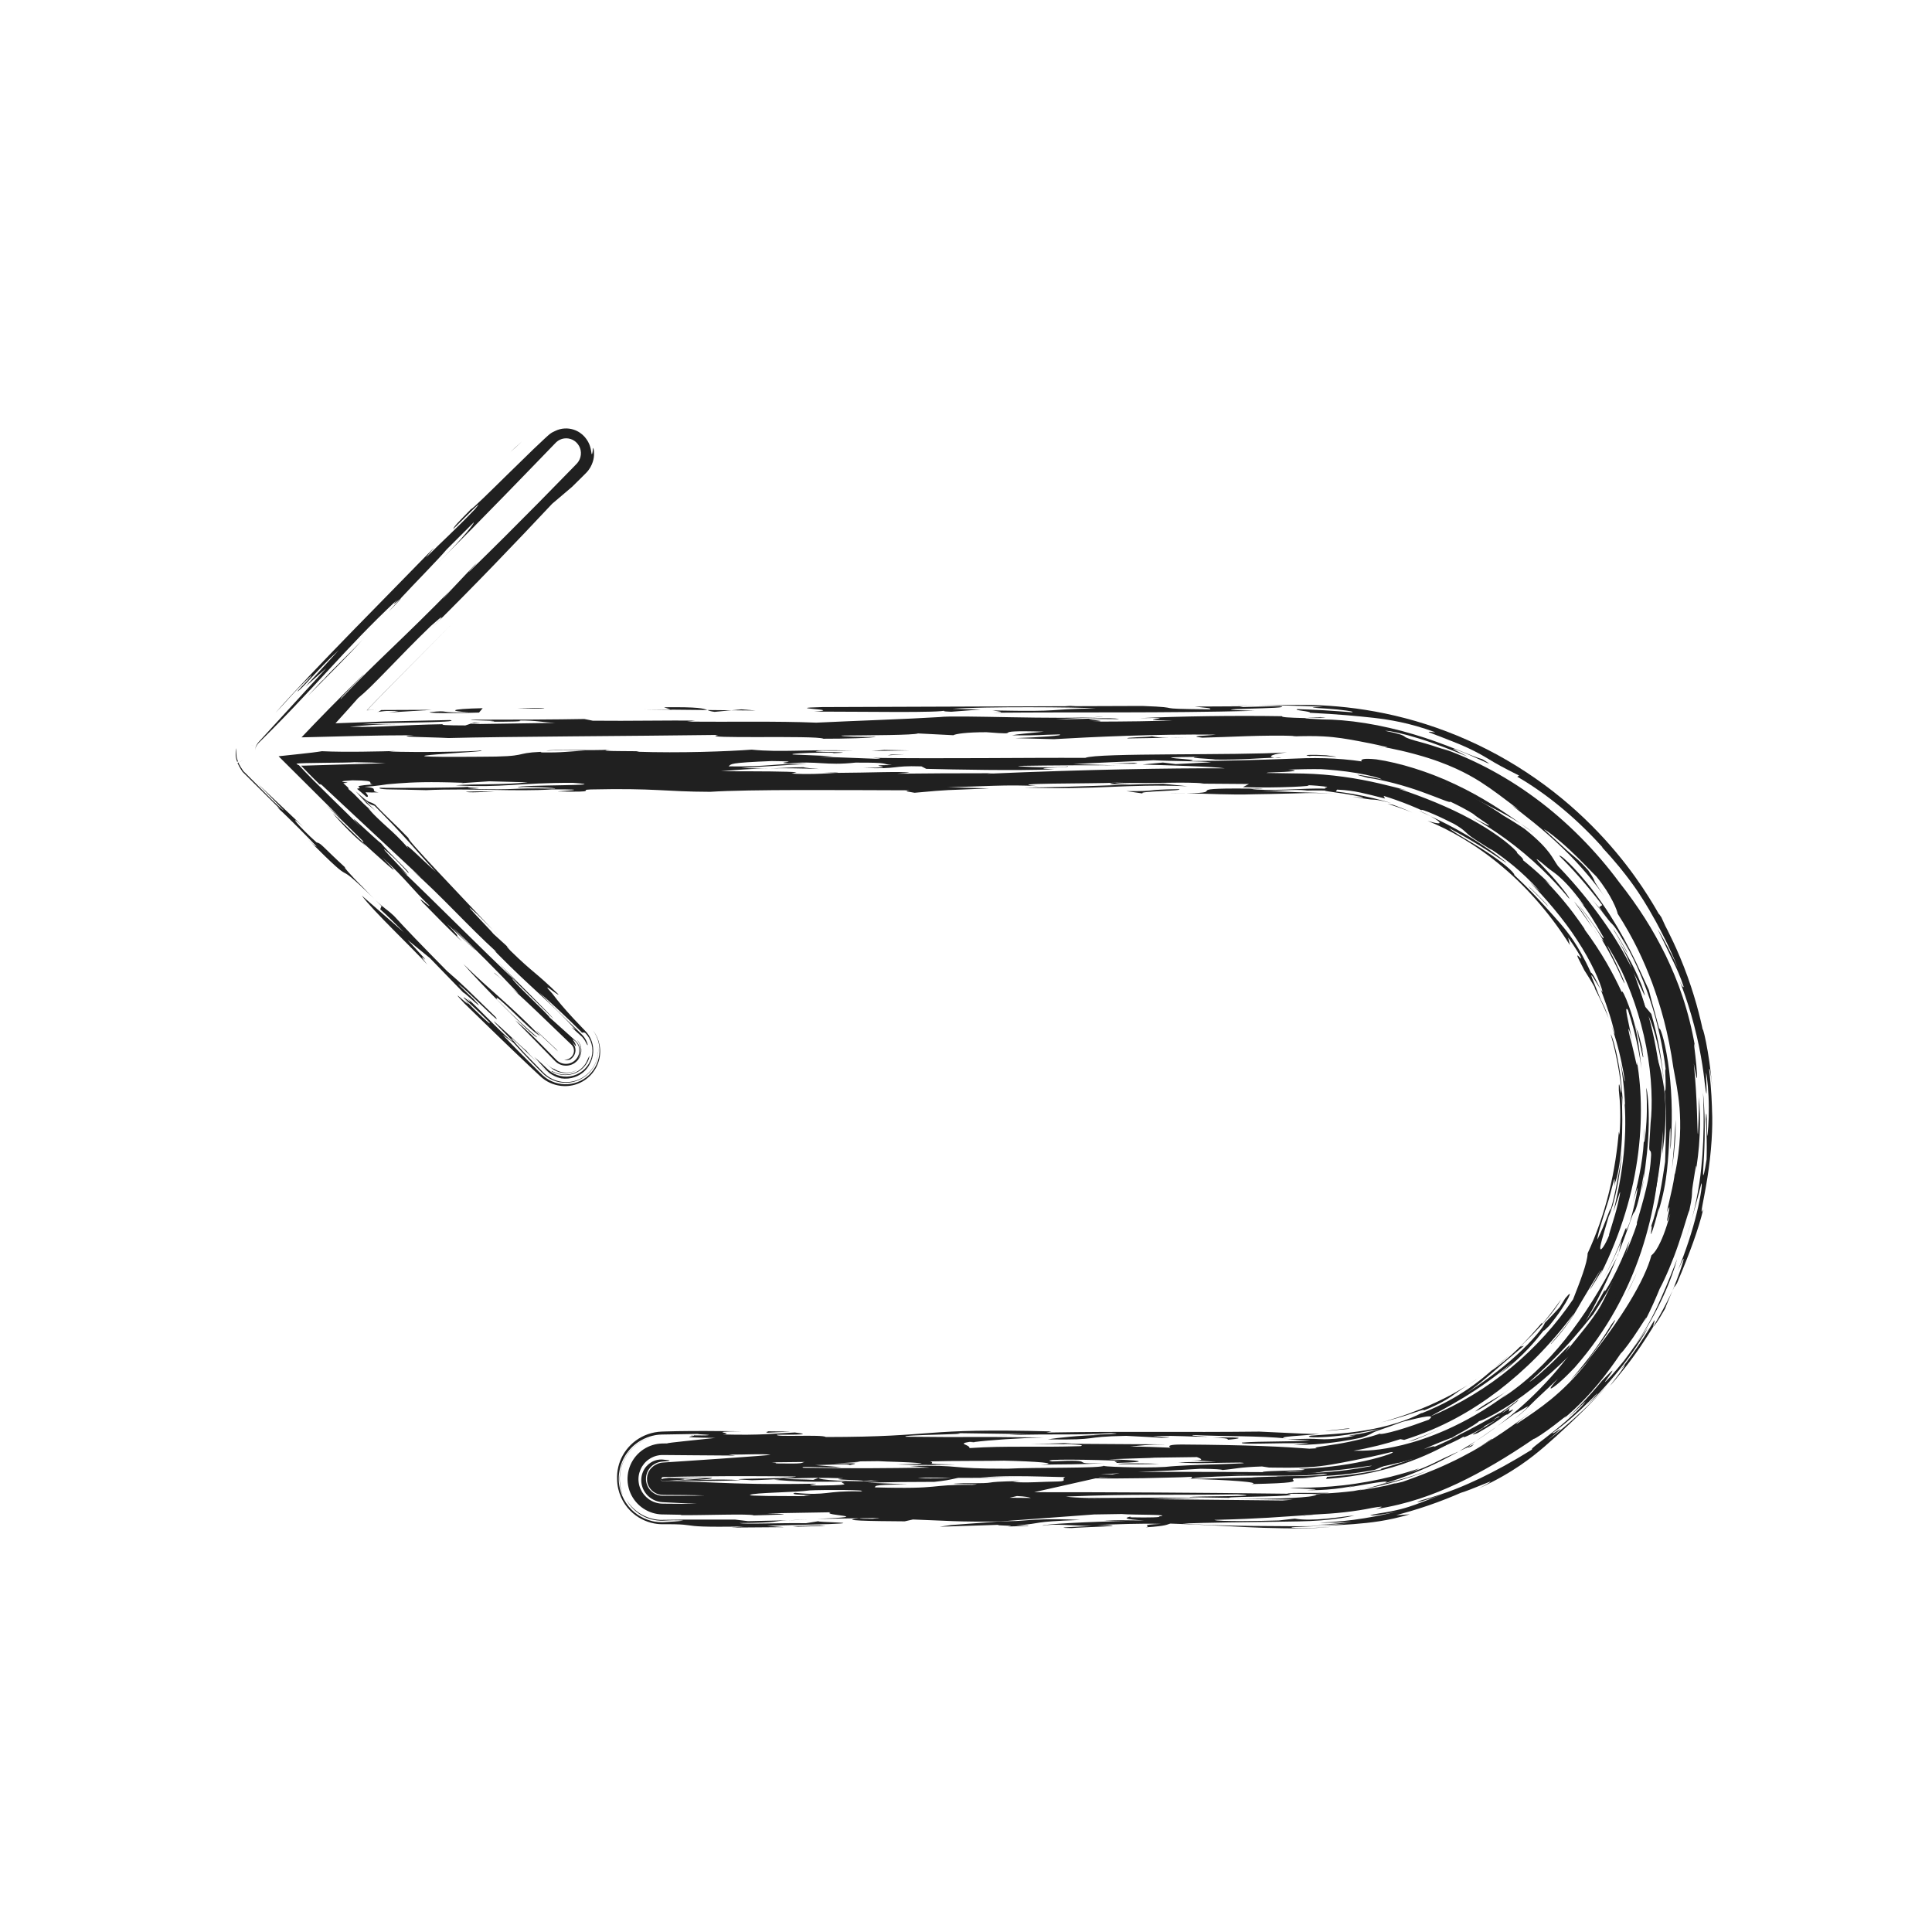 <?xml version="1.0" ?><!DOCTYPE svg  PUBLIC '-//W3C//DTD SVG 1.1//EN'  'http://www.w3.org/Graphics/SVG/1.1/DTD/svg11.dtd'><svg enable-background="new 0 0 512 512" height="512px" id="Calque_1" version="1.1" viewBox="0 0 512 512" width="512px" xml:space="preserve" xmlns="http://www.w3.org/2000/svg" xmlns:xlink="http://www.w3.org/1999/xlink"><g><path d="M96.05,235.004c-3.153-3.075-5.651-6.012-4.38-4.938c-6.61-6.078-6.443-6.517-7.781-6.823   c-4.325-3.819-8.318-8.513-3.477-4.09l-12.056-11.424l6.94,7.1c-1.718-1.088-6.888-6.691-10.58-10.263l-0.223-0.215l-0.172-0.267   c-0.152-0.237-0.301-0.468-0.446-0.693l-0.107-0.17l-0.149-0.257c-0.072-0.132-0.142-0.262-0.211-0.391l-0.111-0.222l-0.065-0.141   l-0.037-0.083l-0.009-0.021l-0.002-0.005c0.628-0.328-1.408,0.729,1.409-0.735l-0.125,0.035l-0.498,0.14l-0.892,0.254l-0.001-0.001   l-0.087-0.234c-0.039-0.111-0.078-0.22-0.115-0.327l-0.079-0.258l-0.03-0.119l-0.038-0.186l-0.043-0.288   c-0.051-0.486-0.051-0.648-0.067-0.871c-0.013-0.188-0.024-0.367-0.036-0.534c-0.015-0.15-0.029-0.29-0.042-0.42   c-0.009-0.056-0.018-0.11-0.026-0.162l-0.015-0.056c-0.002-0.011-0.006-0.006-0.009-0.009l-0.004-0.002   c0.365,0,0.729-0.001,1.09-0.002l-0.929,0.002c-0.221,0-0.158,0-0.166,0v0.001v0.004l0,0.04l-0.003,0.107l-0.008,0.26l-0.015,0.583   c-0.003,0.215-0.007,0.417,0.005,0.746l0.021,0.316l0.036,0.283l0.037,0.201l0.028,0.121c0.068,0.272,0.091,0.331,0.126,0.451   l0.087,0.28l0.036,0.115l0.008,0.027l0,0.001l1.639-0.465l0.107-0.03c-3.267,1.644-0.905,0.457-1.634,0.824l0.002,0.005l0.004,0.01   l0.008,0.019l0.016,0.038c0.165,0.387,0.248,0.534,0.37,0.771c0.365,0.653,0.396,0.675,0.729,1.208l0.167,0.267l0.263,0.262   l9.721,9.655l-0.777-0.493c3.047,2.74,8.603,8.425,10.503,10.445c-0.38-0.239-0.297,0.073-2.552-2.156   c15.311,15.376,4.883,3.383,17.758,15.973C98.355,237.405,97.373,236.411,96.05,235.004z" fill="#202020"/><path d="M108.035,249.087l5.89,4.814l8.84,9.118c0.288-0.084,6.978,6.308,2.713,1.715   c-0.896-0.836-2.662-2.492-4.027-3.892c1.403,0.601,12.141,11.74,9.908,8.695c-7.208-6.995-8.209-8.173-12.906-12.218   c-6.473-6.548-11.122-11.381-14.015-14.567c-1.993-1.871-2.511-1.896-5.016-4.303c0.548,0.539,1.052,1.033,1.683,1.652   l-0.338,0.868c2.175,1.921,4.051,3.917,6.335,6.176l-11.215-9.806c2.824,3.954,13.483,13.95,17.375,18.311   C108.653,250.024,117.59,259.473,108.035,249.087z" fill="#202020"/><path d="M99.423,238.449c-0.068-0.067-0.181-0.179-0.259-0.256C99.242,238.271,99.355,238.382,99.423,238.449z" fill="#202020"/><path d="M371.914,390.781c2.958-0.877,3.747-1.389,4.138-1.617c0,0-2.043,0.717-5.173,1.578   c-3.126,0.869-7.354,1.827-11.638,2.45c-4.281,0.646-8.607,0.948-11.853,1.029c-1.62,0.043-2.974,0.034-3.96,0.036   c-0.974,0.001-1.529,0.001-1.529,0.001c0.56,0.106,3.408,0.254,5.189,0.324c1.804,0.057,2.645,0.146-0.708,0.297   c1.498,0.107,4.532,0.006,7.335-0.311c2.805-0.308,5.368-0.814,5.995-1.065c0,0-0.611,0.176-1.223,0.351   c-0.615,0.168-1.229,0.335-1.229,0.335c3.957-0.716,7.275-1.29,9.001-1.477c1.721-0.194,1.857,0.072-0.693,0.765l0.667-0.146   c0,0,1.35-0.394,3.341-1.065c1.991-0.671,4.612-1.646,7.172-2.744c5.141-2.167,9.929-4.935,9.93-4.935   c-3.686,1.665-5.093,2.334-6.68,3.133C378.399,388.484,376.614,389.393,371.914,390.781z" fill="#202020"/><path d="M102.979,162.127c3.206-3.315,3.549-3.773,3.12-3.461C104.974,159.878,103.915,161.039,102.979,162.127z" fill="#202020"/><path d="M391.083,381.918c0,0,1.452-0.93,2.864-1.91c1.415-0.977,2.787-2.004,2.787-2.004   C394.498,379.589,392.491,380.939,391.083,381.918z" fill="#202020"/><path d="M345.453,401.58c-0.015,0.028-0.095,0.054,0.102,0.09c0,0,0.833-0.079,1.666-0.159   c0.831-0.092,1.662-0.184,1.662-0.184c-0.05,0.001-0.064,0.002-0.085,0.003C347.572,401.422,346.47,401.504,345.453,401.58z" fill="#202020"/><path d="M428.378,248.388c-0.374-0.619-0.696-1.152-1.144-1.891C427.652,247.186,428.028,247.809,428.378,248.388z" fill="#202020"/><path d="M249.028,404.597l15.821-0.507c-2.108,0.239,5.522,0.168,2.189,0.448c1.206-0.039,6.858-0.134,5.317-0.258   l-3.228,0.016c8.342-0.699,3.289-0.968,17.121-1.5c-8.587-0.416-12.353-0.035-16.9,0.283c-1.542,0.035-2.834,0.065-4.141,0.096   l-13.154,0.979L249.028,404.597z" fill="#202020"/><path d="M124.803,191.749l0.173-0.054C124.817,191.714,124.788,191.732,124.803,191.749z" fill="#202020"/><path d="M125.667,191.471l-0.691,0.224C125.826,191.583,129.082,191.476,125.667,191.471z" fill="#202020"/><path d="M389.05,383.49c0.128-0.211,0.849-0.747,2.033-1.572c0-0.001-1.08,0.697-2.184,1.362   c-1.101,0.671-2.224,1.307-2.224,1.307C387.34,384.28,388.216,383.875,389.05,383.49z" fill="#202020"/><path d="M378.822,389.577c0,0-3.076,1.157-6.23,2.085c-3.146,0.951-6.357,1.669-6.357,1.669s-1.17,0.334-2.34,0.668   c-1.18,0.306-2.359,0.611-2.359,0.611C366.486,393.629,372.243,392.204,378.822,389.577z" fill="#202020"/><path d="M435.943,266.742c-2.039-6.177-3.287-8.756-3.505-9.54c-0.262-0.768,0.354,0.314,1.111,1.824   c1.521,3.013,3.471,7.816,1.51,2.102c-1.357-3.391-2.508-5.583-3.54-7.437c-1.038-1.852-1.976-3.363-3.141-5.303   c2.605,4.484,3.508,6.744,3.859,7.716c0.332,0.985,0.039,0.735-0.254,0.497c-0.293-0.24-0.586-0.47-0.264,0.532   c0.293,1.014,1.292,3.222,3.021,8.09c-0.804-1.28-2.214-4.713-4.036-8.507c-1.798-3.805-4.041-7.949-5.818-10.951   c-1.854-3.501-0.79-2.148,0.877,0.297c1.674,2.438,3.729,6.077,4.421,6.744c-1.948-3.691-2.918-5.117-3.557-6.035   c-0.656-0.907-1.028-1.287-2.142-2.664c-3.468-5.522-7.912-10.652-12.25-14.889c-4.338-4.255-8.54-7.644-11.401-10.32   c-3.865-2.712-5.833-3.727-7.353-4.491c-1.532-0.741-2.644-1.212-5.105-2.31c-0.644,0.08,2.406,1.732,5.777,3.931   c3.392,2.167,7.033,4.968,8.192,6.269c-0.516-0.494-1.552-1.428-1.169-1.267c0,0,1.581,1.241,3.101,2.552   c1.523,1.308,2.982,2.686,2.982,2.686c-5.604-5.183,1.373,0.038,4.27,2.984c1.06,1.05,2.602,2.664,3.751,3.99   c1.148,1.327,1.927,2.344,1.59,2.093c0,0-0.764-0.831-1.527-1.661c-0.782-0.812-1.564-1.624-1.564-1.624   c3.761,4.379,8.632,9.532,11.459,15.026c0.034,0.353-1.248-1.576-1.527-1.813c2.045,2.754,3.833,5.628,5.59,8.986   c1.753,3.36,3.502,7.195,5.263,11.99c0,0-0.629-1.353-1.305-2.675c-0.668-1.326-1.383-2.622-1.383-2.622   c1.889,3.603,4.189,9.899,5.511,17.019c1.381,7.106,1.679,14.977,1.193,21.34c0.188-1.407,0.286-3.966,0.413-2.429   c0.035,3.766-0.33,7.058-0.692,8.947c-0.366,1.893-0.658,2.398-0.637,0.661c-0.098,3.653-1.344,10.549-3.687,17.438   c-1.147,3.451-2.54,6.9-3.938,10.03c-1.397,3.131-2.802,5.941-3.874,8.196c0,0-0.313,0.646-0.863,1.777   c-0.563,1.125-1.386,2.727-2.461,4.608c-2.132,3.771-5.329,8.644-9.054,13.171c-3.695,4.546-7.906,8.714-11.268,11.628   c-3.358,2.922-5.785,4.671-5.785,4.671c1.456-1.032,2.999-2.149,4.574-3.321c1.94-1.001,3.341-1.927,3.563-1.928   c0.212-0.014-0.703,0.947-3.65,3.406c2.965-2.315,3.722-3.227,4.887-4.369c1.136-1.177,2.729-2.533,6.755-6.422   c-1.463,1.644-2.32,2.756-1.78,2.58c0.521-0.191,2.517-1.622,6.244-5.565c4.477-5.096,7.987-10.242,10.839-15.356   c2.85-5.121,5.039-10.22,6.766-15.379c3.405-10.332,5.156-20.893,5.115-33.133c0.254-0.438,0.544-5.496,0.034-11.585   c-0.466-6.092-1.904-13.132-3.187-17.638c1.512,3.282,3.304,10.101,4.039,17.354c-0.188-2.276-0.565-5.365-1.141-8.582   c-0.583-3.215-1.371-6.553-2.182-9.357c0,0-0.415-0.495-0.83-0.99C436.362,267.229,435.943,266.742,435.943,266.742z" fill="#202020"/><path d="M436.737,327.221c0.262-0.616,0.501-1.266,0.741-1.934C437.324,325.635,437.104,326.213,436.737,327.221z" fill="#202020"/><path d="M441.094,288.86c0.024,0.09,0.036,0.058,0.059,0.088c-0.056-0.763-0.146-1.521-0.219-2.301   C440.992,287.427,441.069,288.307,441.094,288.86z" fill="#202020"/><path d="M395.17,381.402c-1.329,0.943-2.36,1.565-3.73,2.454c0.863-0.512,1.946-1.152,2.975-1.791   C395.378,381.428,395.813,381.092,395.17,381.402z" fill="#202020"/><path d="M389.989,383.284l0.668-0.575c-0.621,0.302-1.057,0.514-1.606,0.781   C388.931,383.669,389.154,383.666,389.989,383.284z" fill="#202020"/><path d="M366.999,198.03c0,0-0.643-0.115-1.286-0.229c-0.644-0.106-1.287-0.212-1.287-0.212   C365.967,197.891,366.635,198.005,366.999,198.03z" fill="#202020"/><path d="M423.817,240.384c2.606,3.748,2.83,3.934,3.399,4.461c0.267,0.275,0.605,0.647,1.278,1.659   c0.669,1.014,1.684,2.664,3.159,5.564c0,0-0.428-0.854-0.856-1.707c-0.444-0.846-0.89-1.691-0.89-1.691   c2.416,3.999,5.222,9.846,7.325,16.181c2.142,6.324,3.525,13.106,4.203,18.624c-0.227-0.604-0.087,1.077-0.041,2.755   c0.055,1.678,0.027,3.348-0.242,2.718c0.657,7.528,0.188,15.018,0.123,18.945c-0.375,2.321-0.771,5.256-1.38,8.32   c-0.601,3.063-1.407,6.257-2.418,9.074c0.515-1.162,0.088,0.938,0.029,1.585c-0.029,0.321,0.051,0.282,0.4-0.718   c0.34-1.002,0.981-2.959,1.81-6.528c-0.257,1.155-0.014,0.451-0.274,1.593c1.406-4.518,1.943-7.811,2.309-10.934   c0.349-3.13,0.523-6.106,0.714-10.162c0.228-2.421,0.28-0.434,0.247,1.596c-0.038,2.027-0.174,4.09,0.082,1.8   c0.143-2.545,0.291-5.816,0.237-9.282c-0.04-3.465-0.268-7.121-0.677-10.413c-0.788-6.598-2.274-11.686-2.661-11.234   c-0.917-3.566-1.524-5.571-1.895-6.976c-0.36-1.409-0.562-2.193-0.835-3.263c-1.248-2.656-2.893-6.477-4.994-10.566   c-2.088-4.094-4.64-8.445-7.304-12.285c-5.299-7.722-11.035-13.233-11.456-12.7c1.52,1.472,3.442,3.485,5.44,5.765   c1.994,2.282,4.063,4.829,5.965,7.299L423.817,240.384z" fill="#202020"/><path d="M408.07,372.266c0.446-0.371,1.04-0.864,1.41-1.172C409.063,371.441,408.544,371.872,408.07,372.266z" fill="#202020"/><path d="M293.583,391.047l4.016-0.902c11.431-0.108,19.212-0.099,26.635-0.066   c3.712,0.017,7.333,0.034,11.276,0.053c1.972,0.005,4.023,0.011,6.207,0.017c1.085,0,2.203,0,3.36,0   c1.087-0.001,2.21-0.029,3.375-0.071c1.431,0.061-0.829,0.246-1.98,0.295c6.571-0.132,14.76-1.082,22.247-3.094   c7.504-1.949,14.236-4.895,18.384-7.24c1.871-0.916,5.214-2.676,7.59-4.053c2.378-1.37,3.858-2.24,2.205-0.965   c1.66-1.189,3.521-2.591,5.399-3.991c0.345-0.061-0.681,0.76-1.813,1.6c-1.128,0.844-2.368,1.692-2.35,1.841   c1.553-1.031,2.172-1.417,2.461-1.749c-1.191,1.03-0.372,0.778-0.745,1.335c-0.188,0.276-0.675,0.761-1.897,1.671   c-1.226,0.902-3.18,2.253-6.409,4.055c-2.695,1.033-0.435-0.176,1.997-1.647c2.438-1.473,5.006-3.269,3.378-2.687   c-4.097,2.609-3.494,2.525-3.789,2.845c-2.69,1.561-4.077,2.179-4.725,2.435c-0.654,0.245-0.59,0.098-0.485-0.061   c-0.997,0.655-3.291,1.76-5.738,2.789c-2.442,1.041-5.034,2.003-6.526,2.716c-2.854,0.982-4.283,1.33-4.898,1.454   c-0.619,0.114-0.436-0.02-0.128-0.19c0.612-0.358,1.729-0.813-2.049,0.213c0,0-1.048,0.476-2.096,0.951   c-1.063,0.451-2.128,0.903-2.128,0.903c0-0.001-3.224,0.642-6.484,1.036c-3.258,0.419-6.537,0.588-6.537,0.588   c-4.741,0.377-6.928,0.405-8.009,0.585c-1.033,0.159-0.763,0.348-0.583,0.542c0.359,0.389,0.359,0.801-11.136,1.041   c3.021-0.443-6.201-1.186-16.901-1.363c6.402-0.031,18.236-0.584,26.502-0.332c-5.826-0.332-1.816-0.352,2.893-0.384   c4.53,0.021,9.551-0.479,6.704-0.645c-1.344,0.175-2.92,0.313-4.639,0.391c-0.431,0.015-0.869,0.03-1.315,0.046   c-0.472,0.01-0.952,0.02-1.438,0.029c-0.976,0.013-1.976,0.025-2.989,0.038c-4.057,0.032-8.328-0.004-12.072-0.101l2.454-0.078   c-7.963-0.09-13.99,0.797-24.979,0.457c-5.46,0.027-4.438-0.211-3.477-0.41C297.729,391.068,293.598,391.234,293.583,391.047z    M305.48,390.87l7.306,0.084C311.051,390.814,308.328,390.818,305.48,390.87z" fill="#202020"/><path d="M130.653,246.455c0.497,0.528,1.07,1.138,1.521,1.617C131.858,247.701,131.276,247.094,130.653,246.455z" fill="#202020"/><path d="M309.104,382.775l4.231,0.028C311.683,382.775,310.328,382.771,309.104,382.775z" fill="#202020"/><path d="M395.742,362.807c0,0,1.108-0.902,2.182-1.843c1.075-0.938,2.117-1.912,2.117-1.912   C398.345,360.534,397.017,361.694,395.742,362.807z" fill="#202020"/><path d="M97.246,212.965l-0.068-0.077c-0.149-0.126-0.263-0.224-0.42-0.357L97.246,212.965z" fill="#202020"/><path d="M379.113,216.296c-0.787-0.42-1.685-0.867-2.94-1.414C376.295,215.018,377.409,215.513,379.113,216.296z" fill="#202020"/><path d="M394.924,363.469c0.121-0.082,0.191-0.129,0.287-0.193c0.168-0.147,0.352-0.31,0.531-0.468L394.924,363.469   z" fill="#202020"/><path d="M267.272,380.303c-0.908,0.028-1.733,0.054-2.709,0.085C265.84,380.371,266.623,380.34,267.272,380.303z" fill="#202020"/><path d="M273.237,382.707c-0.975,0.021-1.906,0.047-2.632,0.084L273.237,382.707z" fill="#202020"/><path d="M208.68,402.89l5.696-0.123C211.576,402.781,209.905,402.829,208.68,402.89z" fill="#202020"/><path d="M258.16,382.152c-0.331,0.039-0.662,0.076-0.884,0.115C258.065,382.24,258.44,382.191,258.16,382.152z" fill="#202020"/><path d="M154.488,273.865c-0.102-0.102-0.211-0.21-0.272-0.271l-0.171-0.032   C154.056,273.575,154.437,273.81,154.488,273.865z" fill="#202020"/><path d="M146.85,285.22c-0.57-0.245-1.112-0.573-1.61-0.958c-0.243-0.186-0.499-0.418-0.694-0.608l-0.45-0.438   c-0.601-0.585-1.205-1.173-1.803-1.756c0.661,0.653,1.313,1.299,1.919,1.897c0.171,0.164,0.339,0.325,0.503,0.482   c0.226,0.211,0.463,0.4,0.7,0.574C145.891,284.76,146.383,285.024,146.85,285.22z" fill="#202020"/><path d="M299.4,207.817c-1.508-0.123-5.048-0.27-3.396-0.409C293.117,207.584,293.31,208.013,299.4,207.817z" fill="#202020"/><path d="M131.075,257.952c0.723,0.562,1.583,1.297,2.445,2.038C131.943,258.587,130.563,257.351,131.075,257.952z" fill="#202020"/><path d="M133.521,259.99c0.782,0.691,1.619,1.43,2.319,2.048C135.033,261.309,134.251,260.618,133.521,259.99z" fill="#202020"/><path d="M337.769,200.782c0.375,0.058,0.956,0.105,1.744,0.121C339.281,200.788,338.653,200.763,337.769,200.782z" fill="#202020"/><path d="M139.529,278.506c-0.777-0.492-16.476-15.57-3.606-2.555c-0.944-0.054-8.509-8.098-12.07-11.438   c2.402,2.61-1.532-0.961-0.93-0.041c1.765,1.657,3.927,3.564,6.725,6.425c1.098,1.504-3.333-2.651-6.609-6.079   c3.895,4.364-5.592-4.888,0.072,1.137c6.326,6.169,11.736,11.421,16.745,16.146c0.627,0.59,1.247,1.173,1.86,1.749l0.918,0.857   l0.457,0.424c0.253,0.241,0.576,0.526,0.886,0.758c2.55,1.958,5.974,2.437,8.829,1.428c0.716-0.248,1.402-0.578,2.032-0.989   c0.314-0.205,0.618-0.426,0.902-0.667c0.13-0.104,0.319-0.275,0.481-0.429c0.103-0.097,0.12-0.118,0.155-0.155l0.102-0.108   l0.099-0.101l0.046-0.051l0.092-0.102l0.181-0.206c0.116-0.143,0.233-0.282,0.341-0.431c0.218-0.294,0.422-0.599,0.603-0.917   c0.366-0.633,0.652-1.308,0.853-2.001c0.82-2.773,0.214-5.823-1.5-8.005c1.323,1.811,1.929,4.173,1.604,6.451   c-0.293,2.28-1.588,4.48-3.412,5.866c-1.864,1.454-4.318,2.103-6.639,1.792c-1.162-0.148-2.298-0.529-3.315-1.112   c-0.509-0.291-0.987-0.631-1.424-1.009c-0.111-0.094-0.216-0.191-0.321-0.291l-0.235-0.228l-0.341-0.337   c-3.636-3.588-7.077-7.051-9.908-10.062l2.84,2.071c1.566,1.734,3.011,3.275,4.398,4.711c0.699,0.714,1.378,1.406,2.046,2.089   c0.337,0.338,0.672,0.673,1.005,1.007c0.223,0.229,0.927,0.939,1.585,1.362c1.363,0.918,2.935,1.437,4.635,1.479   c1.577,0.043,3.302-0.387,4.748-1.298c0.375-0.232,0.691-0.467,1.061-0.78l0.288-0.259l0.135-0.132   c0.194-0.19,0.313-0.319,0.466-0.493c0.574-0.657,1.065-1.419,1.424-2.255c0.726-1.669,0.929-3.628,0.45-5.544   c0,0,0.163,0.535,0.229,1.501c0.063,0.956-0.014,2.374-0.668,3.909c-0.326,0.763-0.793,1.546-1.416,2.255   c-0.168,0.193-0.288,0.317-0.523,0.55l-0.157,0.146l-0.331,0.289c-0.408,0.336-0.812,0.611-1.269,0.868   c-0.903,0.506-1.93,0.854-2.997,0.996c-0.267,0.034-0.536,0.058-0.806,0.068l-0.48,0.004l-0.254-0.01l-0.484-0.037l-0.404-0.053   c-0.269-0.043-0.536-0.098-0.8-0.165c-1.056-0.271-2.062-0.753-2.918-1.392c-0.214-0.161-0.42-0.328-0.616-0.505   c-0.188-0.168-0.411-0.393-0.486-0.472c-0.217-0.223-0.431-0.443-0.642-0.66c-0.843-0.866-1.629-1.675-2.304-2.368   c-1.348-1.387-2.247-2.312-2.247-2.312c-6.513-7.152-1.868-2.655,3.588,2.661C140.972,280.132,139.797,278.91,139.529,278.506z" fill="#202020"/><path d="M151.376,280.647l-0.169,0.079c-0.135,0.095-0.321,0.182-0.417,0.231   C150.803,280.98,151.389,280.666,151.376,280.647z" fill="#202020"/><path d="M207.628,391.881l1.772-0.205C207.921,391.767,207.465,391.832,207.628,391.881z" fill="#202020"/><path d="M151.441,272.186l0.01,0.011C151.348,272.102,151.324,272.079,151.441,272.186z" fill="#202020"/><path d="M175.666,391.987L175.666,391.987L175.666,391.987z" fill="#202020"/><path d="M183.842,380.381c-0.082-0.025-0.105-0.049-0.297-0.074C182.603,380.337,183.059,380.362,183.842,380.381z" fill="#202020"/><path d="M175.666,391.987L175.666,391.987L175.666,391.987z" fill="#202020"/><path d="M386.396,380.394c0,0-0.664,0.239-1.702,0.615C384.327,381.233,384.743,381.118,386.396,380.394z" fill="#202020"/><path d="M344.15,389.257c-0.269-0.021-0.428-0.033-0.773-0.06L344.15,389.257z" fill="#202020"/><path d="M309.408,210.267c2.094,0.008,3.665-0.006,4.99-0.029C312.871,210.224,311.219,210.226,309.408,210.267z" fill="#202020"/><path d="M175.667,391.988c0.003,0.003-0.02-0.019-0.047-0.03C175.652,391.972,175.671,391.991,175.667,391.988z" fill="#202020"/><path d="M428.966,332.024c-0.165,0.423-0.319,0.818-0.475,1.219c0.114-0.234,0.229-0.469,0.341-0.698   L428.966,332.024z" fill="#202020"/><path d="M435.648,310.892c-0.067,0.759-0.064,1.114-0.089,1.544c0.641-3.929,1.304-9.541,1.366-14.405   c0.097-4.862-0.312-8.936-0.668-9.767c0.132,1.336,0.287,5.493,0.071,9.002c-0.188,3.512-0.635,6.356-0.704,5.168   c-0.127,2.737-0.598,6.107-1.214,9.12c-0.605,3.017-1.337,5.675-1.668,7.108c1.25-4.312,1.341-4.554,1.112-2.919   c-0.243,1.63-1.031,5.081-1.893,8.012c-1.949,5.191-0.074-1.119-1.763,3.33c0,0-1.081,3.005-2.394,5.916   c-1.291,2.92-2.808,5.733-2.808,5.733s1.348-2.436,2.527-4.956c1.197-2.513,2.22-5.104,2.22-5.104s-0.187,0.837-0.373,1.675   c-0.203,0.837-0.406,1.674-0.406,1.674c0.145-0.389,0.244-0.655,0.4-1.071c1.757-4.399,2.472-6.764,2.946-8.021   c0.452-1.265,0.603-1.446,0.759-1.64c0.155-0.195,0.319-0.402,0.734-1.748C434.197,318.196,434.91,315.714,435.648,310.892z" fill="#202020"/><path d="M435.559,312.436c-0.185,1.181-0.347,2.217-0.473,3.025C435.459,313.698,435.526,312.998,435.559,312.436z" fill="#202020"/><path d="M418.391,238.392c-0.622-0.77-1.312-1.592-2.21-2.595C416.613,236.271,417.574,237.407,418.391,238.392z" fill="#202020"/><path d="M352.218,395.642c-0.17-0.069-2.973,0.016-5.705-0.002c-2.723-0.018-5.457-0.02-5.348,0.202   c3.279,0.045,6.525,0.117,9.795-0.055L352.218,395.642z" fill="#202020"/><path d="M217.815,204.813c1.225,0.003,2.454,0.007,3.684,0.011c0.264-0.024,0.519-0.048,0.716-0.066   C221.465,204.694,219.039,204.773,217.815,204.813z" fill="#202020"/><path d="M435.615,299.043c-0.014,2.008-0.027,2.904,0.01,3.392C435.69,301.134,435.689,299.93,435.615,299.043z" fill="#202020"/><path d="M217.123,203.795c-1.561-0.122-3.861-0.309-4.188-0.472c-3.194-0.004-5.437,0.221-8.688,0.301   C207.916,203.562,212.162,203.605,217.123,203.795z" fill="#202020"/><path d="M203.983,203.632c0.091-0.002,0.182-0.005,0.264-0.008C204.156,203.627,204.074,203.63,203.983,203.632z" fill="#202020"/><path d="M358.684,395.139c0.922-0.171,1.872-0.348,2.851-0.529l-1.472,0.354c2.487-0.34,4.949-0.77,7.398-1.287   c0.875-0.237,1.822-0.495,2.986-0.812c-0.466,0.142-0.819,0.276-1.035,0.379c0.793-0.193,1.567-0.382,2.342-0.569   c2.831-0.999,7.738-2.777,12.247-4.913c4.527-2.096,8.641-4.514,10.413-5.696c4.811-2.941,10.339-7.044,13.655-9.799   c-3.061,2.57-7.382,5.661-5.938,4.943c3.394-2.248,5.919-3.953,8.859-6.338c2.907-2.407,6.29-5.493,10.604-11.089   c0,0-1.323,1.589-2.714,3.12c-1.389,1.532-2.842,3.004-2.842,3.004c0-0.001,3.118-3.466,5.852-7.21   c2.773-3.717,5.138-7.681,5.138-7.681c1.936-2.589,0.818-0.577-1.076,2.299c-1.884,2.882-4.718,6.483-5.446,7.559   c4.541-5.614,8.396-10.985,11.328-15.824c2.932-4.833,4.942-9.11,5.806-12.369c0.4-0.347,0.946-0.811,1.783-2.325   c0.822-1.518,1.983-4.088,3.211-8.728c-1.188,3.258-0.893,1.841-0.555,0.292c0.318-1.558,0.639-3.26-0.347-0.61   c0.292-1.62,0.951-4.182,1.42-6.44c0.48-2.256,0.787-4.199,0.646-4.495l0.065,0.907c1.617-7.973,1.538-13.452,1.232-17.657   c-0.353-4.222-1.015-7.23-1.629-10.619c-1.358-9.54-3.37-16.317-5.616-22.495c-2.315-6.154-4.927-11.764-9.164-18.388   c-0.067-0.669-1.568-4.872-5.625-9.832c-1.095-1.023-4.007-4.236-7.048-7.041c-3.019-2.828-6.14-5.239-6.875-5.49   c4.193,3.766,5.828,5.388,7.181,6.504c1.326,1.142,2.307,1.844,4.578,4.369c1.597,2.349,1.527,2.56,1.689,2.925   c0.132,0.384,0.513,0.908,2.63,4.097c-1.687-2.583-6.05-8.069-11.146-12.945c-2.529-2.453-5.205-4.774-7.597-6.72   c-2.394-1.943-4.493-3.521-5.814-4.59l2.007,1.306c-4.314-3.266-6.876-5.291-10.389-7.542c-1.763-1.112-3.779-2.259-6.445-3.481   c-2.67-1.208-5.993-2.501-10.387-3.7c0,0-2.091-0.59-4.206-1.069c-2.112-0.49-4.24-0.883-4.24-0.883   c0.419,0.035,0.48-0.016,0.709-0.014c-3.45-0.819-5.829-1.268-7.676-1.615c-1.849-0.342-3.169-0.576-4.541-0.773   c-2.752-0.366-5.683-0.764-13.588-0.453c1.225-0.039,0.456-0.102,1.7-0.14c-9.034-0.318-18.145,0.321-24.975,0.455   c-4.169-0.473,0.989-0.465,3.568-0.808c-15.893-0.183-33.043,0.628-42.913,1.205l-10.244-0.277   c6.075-0.195,13.501-0.694,11.646-0.979c-5.633,0.095-4.543,0.318-12.511,0.228c1.359-0.303,4.702-0.584,8.448-0.965   c-16.479-0.506-3.684,1.072-15.216,0.145c-5.177-0.006-8.184,0.436-8.75,0.801l-9.38-0.478c-1.042,0.465-12.622,0.492-20.21,0.562   c-0.927,0.2,6.109,0.496,8.986,0.316c-0.566,0.365-8.64,0.537-13.832,0.53c-1.902-0.975-33.994,0.141-27.856-1.008   c-23.322,0.317-56.087,0.416-71.48,0.823c-5.077-0.27-15.422-0.283-9.222-0.741c-2.714,0.019-5.239,0.037-7.63,0.054   c-2.629,0.048-5.11,0.094-7.502,0.138c-5.084,0.127-9.792,0.245-14.626,0.366c2.261-2.382,4.678-4.9,7.384-7.657   c1.372-1.384,2.792-2.816,4.279-4.314c1.489-1.469,3.045-3.004,4.684-4.621c0.287-0.244,0.086-0.02-0.439,0.521   c-0.574,0.586-1.452,1.481-2.353,2.399c-1.796,1.835-3.622,3.736-3.131,3.475c1.153-1.222,2.321-2.433,3.498-3.632   c1.134-1.139,2.258-2.268,3.39-3.403c2.093-2.07,4.24-4.138,6.538-6.351c4.596-4.427,9.797-9.436,16.387-16.21   c-2.236,2.261-2.749,3.059-2.99,3.443c-0.348,0.12,5.238-5.712,8.584-9.28c2.002-1.883-2.505,2.67-1.327,1.668   c6.537-6.37,12.611-12.435,18.445-18.35c2.907-2.968,5.767-5.886,8.601-8.78l1.058-1.087c0.388-0.389,0.613-0.637,0.84-1.003   c0.43-0.694,0.636-1.516,0.594-2.321c-0.056-1.62-1.221-3.098-2.722-3.561c-0.745-0.24-1.561-0.246-2.301-0.022   c-0.371,0.11-0.721,0.278-1.039,0.493c-0.15,0.103-0.327,0.239-0.434,0.343c-0.156,0.144-0.31,0.31-0.495,0.5   c-1.398,1.446-2.798,2.894-4.204,4.348c-2.816,2.903-5.655,5.83-8.54,8.803c-5.78,5.936-11.771,12.031-18.197,18.441   c3.671-3.662,6.085-6.299,7.568-8.055c1.482-1.755,2.034-2.628,1.979-2.761l-7.191,7.174c-2.54,2.996-7.934,8.388-12.273,13.068   c-0.64,0.468-2.926,2.569-0.795,0.223c-7.326,6.863-12.659,12.612-18.363,18.789c-2.852,3.088-5.797,6.284-9.131,9.779   c-1.667,1.748-3.431,3.57-5.329,5.492c-0.954,0.956-1.937,1.941-2.953,2.959c-0.255,0.253-0.513,0.508-0.772,0.766l-0.196,0.193   l-0.071,0.08c-0.078,0.092-0.171,0.213-0.26,0.336l-0.124,0.174l-0.039,0.058l-0.02,0.029l-0.01,0.015   c0.126-0.208,0.03-0.048,0.056-0.091l-0.07,0.122l-0.122,0.215l-0.05,0.091c-0.007,0.012-0.002,0.003-0.004,0.005   c-0.001,0.001,0-0.004-0.003,0.002l-0.007,0.016c-0.031-0.007,0.06,0.04-0.072-0.012l-0.591-0.224   c-1.382-0.611-0.235-0.102-0.475-0.212l0.266,0.097l0.698,0.238c0.16,0.052,0.234,0.073,0.192,0.058   c0-0.003-0.001,0.002-0.001,0.003l-0.023,0.078l-0.064,0.238l-0.165,0.632c0.008-0.025,0.052-0.212,0.089-0.411   c0.02-0.101,0.044-0.226,0.073-0.373c0.011-0.055,0.023-0.113,0.036-0.176c0-0.003,0.002-0.012,0-0.007   c0.056,0.02-0.158-0.048-0.255-0.081l-0.362-0.125c-0.238-0.084-0.373-0.122-0.561-0.203l-0.13-0.058   c1.271,0.568,0.395,0.174,0.698,0.308l0.075,0.028l0.3,0.113c0.287,0.114,0.195,0.06,0.216,0.056l0.005-0.015   c0.001-0.002-0.002,0.001,0-0.006c0.063-0.133,0.134-0.28,0.211-0.441c0.092-0.159,0.227-0.366,0.346-0.535l0.08-0.11   c0-0.002,0.042-0.049,0.005-0.015l0.076-0.083c0.102-0.111,0.207-0.225,0.314-0.343c0.215-0.235,0.441-0.481,0.677-0.739   c1.888-2.061,4.405-4.808,6.922-7.554c5.034-5.494,10.068-10.988,10.068-10.988l-5.531,4.889l8.839-9.676   c-5.782,5.275-10.007,10.668-11.02,10.987c1.071-1.266,3.918-4.05,3.819-4.325c-5.444,5.172-5.603,5.849-9.527,9.906   c9.811-11.218,30.438-31.82,41.36-43.087c1.69-1.801-1.324,1.664-1.562,2.045c4.504-4.55,7.44-7.047,13.017-12.868   c3.241-3.836-2.919,2.481-5.759,5.258c0.128-0.646,1.557-2.043,4.646-5.21c0.513-0.167,4.836-4.429,9.588-9.1   c2.385-2.326,4.876-4.756,7.027-6.853c1.083-1.04,2.088-1.99,2.961-2.793c0.219-0.2,0.429-0.391,0.629-0.574   c0.101-0.09,0.199-0.179,0.294-0.265c0.163-0.146,0.176-0.155,0.343-0.292c0.538-0.433,1.004-0.675,1.442-0.856   c1.724-0.874,3.506-0.842,4.867-0.422c1.378,0.417,2.39,1.229,3.035,1.956c1.365,1.596,1.549,2.953,1.698,3.667   c0.112,0.742,0.135,0.966,0.216,0.904c0.071-0.061,0.156-0.408,0.199-0.773c0.049-0.365,0.048-0.745,0.088-0.848   c0.031-0.102,0.148,0.07,0.248,0.844c0.057,0.747,0.176,2.233-0.93,4.249c-0.281,0.493-0.653,1-1.125,1.488   c-0.328,0.327-0.684,0.684-1.071,1.071c-0.763,0.753-1.649,1.628-2.676,2.641l-5.269,4.479   c-9.167,9.777-21.146,22.297-31.948,32.931l2.246-2.271c1.335-1.673-1.254,0.708-2.441,1.722   c-4.134,3.965-7.901,7.887-11.297,11.382c-0.852,0.872-1.679,1.717-2.478,2.535c-0.772,0.772-1.517,1.517-2.232,2.233   c-1.105,1.079-2.161,2.045-3.261,2.948c-1.829,2.075-3.894,4.368-6.009,6.693c4.13-0.152,8.636-0.319,13.033-0.481   c6.138-0.133,12.123-0.264,17.274-0.375c2.015,0.368-2.857,0.524-9.008,0.646c-1.538,0.028-3.156,0.058-4.767,0.088   c-1.404,0.031-2.802,0.062-4.117,0.091c-2.101,0.066-4.02,0.146-5.275,0.26l11.063-0.003c-1.051,0.006-2.022,0.011-2.927,0.016   c-0.806,0.014-1.553,0.027-2.253,0.04c-1.151,0.034-2.171,0.083-3.148,0.145c-1.958,0.124-3.735,0.298-6.086,0.508   c2.363,0.034,4.417,0.02,6.23-0.024c0.901-0.03,1.749-0.059,2.568-0.086c0.906-0.04,1.782-0.078,2.652-0.116   c3.881-0.167,7.685-0.375,13.333-0.468c-0.879,0.2,0.629,0.323,5.84,0.329l1.479-0.489c0.096,0.04,0.672,0.077,2.281,0.108   l20.1-0.299c-4.265-0.209-4.471-0.635-9.663-0.641c1.854,0.285-2.55,0.342-7.747,0.334c4.553-0.319-5.067-0.27-4.957-0.533   c10.417,0.013,23.217-0.053,30.046-0.187l2.219,0.45c9.928,0.114,20.412-0.137,27.146-0.006l-2.123,0.239   c11.911,0.138,23.639-0.152,34.215,0.287c10.624-0.515,24-0.943,32.683-1.481c4.645-0.582,31.175,0.729,43.153-0.089   c0.807,0.063-8.228,0.438-12.314,0.657c7.968,0.09,14.303-0.633,16.8-0.021c-17.881-0.206,0.961,0.488-7.094,0.662   c8.371-0.011,17.199-0.122,21.306-0.34c-13.549,0.005,4.813-0.846-8.904-0.579c10.628-0.515,25.133-0.72,37.798-0.521   c-0.106,0.267,1.394,0.378,6.199,0.504c0,0,0.99-0.077,1.981-0.153c0.994-0.057,1.987-0.113,1.987-0.113   c3.08,0.209,0.093,0.125-2.105,0.187c-1.101,0.034-2.003,0.085-1.857,0.146c0.145,0.062,1.338,0.098,4.422,0.28   c3.183,0.001,7.174,0.307,11.405,0.986c4.232,0.671,8.699,1.711,12.866,2.966c8.363,2.462,15.419,5.842,18.181,6.596   c4.201,2.503,0.076,0.35-3.616-1.22c-1.845-0.792-3.58-1.437-4.013-1.523c-0.44-0.072,0.447,0.364,3.702,2.013   c-3.933-1.6-8.617-3.45-12.755-4.727c-4.129-1.298-7.672-2.076-9.094-2.075c4.056,0.824,4.738,1.214,5.076,1.442   c0.332,0.251,0.313,0.401,2.856,1.162c0,0,2.225,0.573,4.421,1.258c2.199,0.678,4.368,1.459,4.368,1.459l-1.888-0.769   c7.328,2.463,16.422,6.936,24.915,13.23c8.528,6.242,16.35,14.27,22.227,22.241c5.197,6.593,9.042,12.652,12.384,19.454   c3.283,6.815,6.122,14.436,7.848,24.506c-0.71-2.933,0.006,1.246,0.295,4.608c0.149,1.681,0.215,3.153,0.146,3.412   c-0.086,0.262-0.253-0.698-0.816-3.835c0.454,4.658,0.73,9.288,0.833,12.785c0.123,3.496,0.131,5.859,0.267,5.958   c0.212-4.121,0.172-4.85,0.209-5.412c0.01-0.563,0.085-0.964,0.011-4.446c0.274,2.341,0.422,6.237,0.232,10.097   c-0.167,3.861-0.671,7.669-1.099,9.858c0.306-2.044,0.135-1.274,0.097-1.738c-0.767,4.878-0.996,6.036-1.013,6.891   c-0.054,0.847,0.056,1.379-0.705,4.883c-0.484,1.052-1.473,4.875-2.939,9.11c-1.438,4.243-3.404,8.867-4.949,11.742   c0,0-0.885,2.199-1.879,4.358c-0.987,2.163-2.082,4.281-2.082,4.281c1.144-2.359-0.008-0.391-1.705,2.216   c-1.687,2.616-4.032,5.797-4.644,6.27c-1.915,2.804-3.74,5.354-6.025,8.114c-2.293,2.749-5.046,5.722-9.005,9.099   c1.535-1.508-0.271,0.035-2.599,1.808c-2.321,1.785-5.212,3.724-5.413,3.596c-7.301,4.987-13.632,8.7-20.174,11.81   c-6.544,3.066-13.354,5.52-21.696,6.815c0.498-0.201,3.766-1.117-1.071-0.297c-1.89,0.4-4.515,0.827-7.19,1.122   c-2.674,0.307-5.395,0.477-7.459,0.581l0.13-0.019c-0.08,0.008-0.13,0.013-0.215,0.021c-2.021,0.098-3.295,0.144-3.345,0.25   c-6.839,0.426-10.294,0.847-23.653,1.201c0.979,0.488,12.247,0.299,17.127,0.143l4.217-0.482c0.505,0.093,1.067,0.16,1.682,0.207   c0.645,0.042,1.337,0.07,2.058,0.065c1.442-0.002,2.999-0.089,4.519-0.232c3.042-0.274,5.924-0.759,7.544-0.855   c-2.064,0.495-5.147,0.987-8.851,1.279c-1.834,0.147-3.893,0.236-5.924,0.271c-1.984,0.032-4.063,0.066-6.187,0.102   c-8.494,0.121-17.717,0.201-24.633,0.467c4.217,0.34,10.912,0.536,18.554,0.637c3.821,0.028,7.879,0.058,11.981,0.087   c0.99,0.002,2.155,0.003,3.242-0.023c1.103-0.021,2.206-0.065,3.305-0.121c2.197-0.118,4.378-0.305,6.513-0.553   c0,0-1.89,0.144-3.779,0.21c-1.89,0.076-3.778,0.076-3.778,0.076s2.24-0.091,4.474-0.285c2.235-0.181,4.46-0.468,4.46-0.468   s-2.17,0.146-4.339,0.193c-2.168,0.057-4.33,0.019-4.33,0.019c8.452-0.304,15.698-1.646,23.086-3.571   c-4.325,1.158-7.423,1.551-8.778,1.644c-1.36,0.075-0.991-0.106,1.49-0.527c4.915-0.739,7.399-1.548,9.563-2.305   c2.145-0.812,4.017-1.52,7.557-2.859c-3.948,1.478-9.212,2.975-5.918,1.692c7.179-1.979,11.539-3.919,15.663-5.864   c4.104-2.008,8.001-4.06,13.788-7.656c-0.93,0.137,2.584-2.241,6.223-5.218c3.669-2.941,7.388-6.541,7.858-7.499   c0,0-1.12,1.098-2.278,2.155c-1.154,1.062-2.339,2.088-2.339,2.088s2.416-2.29,4.665-4.732c2.265-2.428,4.353-5.001,4.353-5.001   c2.135-2.19,2.748-2.797,2.736-2.609c-0.017,0.183-0.693,1.126-1.265,1.899c-0.567,0.777-1.027,1.387-0.537,0.95   c0.473-0.449,1.95-1.901,4.9-5.559c2.637-3.441,4.369-6.169,5.69-8.416c1.313-2.254,2.211-4.037,3.01-5.735   c1.56-3.414,2.893-6.416,5.332-12.727c-0.573,2.166-1.796,5.791-3.737,10.002c-1.928,4.213-4.598,8.994-7.769,13.493   c0,0,1.005-1.33,1.967-2.693c0.967-1.36,1.884-2.757,1.884-2.757c-0.796,1.58-3.264,5.6-6.449,9.734   c-3.157,4.156-7.05,8.373-9.79,11.021c1.074-1.153,1.785-1.979,2.231-2.504c0.441-0.529,0.614-0.762,0.579-0.76   c-0.071,0.004-0.97,0.952-2.304,2.271c-1.329,1.325-3.11,3.005-4.877,4.531s-3.521,2.894-4.705,3.693   c-0.265,0.512,1.168-0.504,1.759-0.883c0.575-0.394,0.401-0.04-3.271,3.028c3.56-2.722,5.481-4.433,7.622-6.346   c2.115-1.941,4.474-4.079,8.339-8.279c-4.134,4.579-7.374,7.663-9.973,10.124c-2.613,2.447-4.607,4.257-6.579,5.952   c-1.974,1.692-3.928,3.271-6.588,5.082c-2.667,1.795-6.043,3.842-11,6.11c2.241-1.134,3.119-1.69,3.195-1.812   c0.075-0.124-0.663,0.166-1.717,0.599c-2.104,0.879-5.524,2.207-6.125,2.323c-2.146,0.945-5.438,2.284-8.715,3.394   c-3.271,1.124-6.512,2.031-8.407,2.537c0,0,0.903-0.05,1.808-0.099c0.905-0.065,1.811-0.13,1.811-0.13   c-6.105,1.792-10.41,2.229-14.901,2.597c-2.251,0.167-4.561,0.295-7.214,0.428c-2.604,0.112-5.547,0.238-9.122,0.391   c-0.842,0.19,1.983,0.265,5.202,0.194c3.123-0.083,6.144-0.384,4.835-0.246c-2.491,0.229-4.793,0.331-6.939,0.354   c-2.095,0.019-3.868,0.003-5.638-0.021c-3.494-0.05-6.585-0.162-9.61-0.303c-6.051-0.281-11.842-0.68-20.081-0.933   c-0.932,0.201-0.739,0.629-6.503,0.984c1.811-0.404-2.454-0.611,4.03-0.906c-5.51-0.172-12.036,0.125-16.896,0.283   c11.469,0.236-4.692,0.58-6.806,0.822c-5.941-0.068,1.811-0.402,5.466-0.52c-4.77-0.109-10.437-0.705-13.146-0.1   c-0.188-0.426,13.332-1.119,22.175-1.23l-5.961-0.068c4.106-0.217,4.875-0.156,10.792-0.09c-5.792-0.33-5.221-0.693-3.871-0.997   c0.759,0.062-0.423,0.101,0.303,0.161c4.765,0.109,8.419-0.008,7.314-0.234c4.284-0.571-6.608-0.357-9.836-0.643   c-2.439,0.039-4.88,0.077-7.271,0.115l-24.754,1.836c-10.575,0.215-15.33-0.225-23.274-0.502l-2.181,0.49   c-9.202-0.051-17.885-0.205-11.988-0.828c0.332,0.164,1.547,0.125,3.545,0.148c0.264-0.066,0.725-0.113,1.306-0.152   c0.191-0.035,0.298-0.056,0.456-0.086c-9.855,0.167-16.007,0.271-16.574,0.281c16.733-0.713,0.835-0.893,3.636-1.764l-16.901,0.285   c10.244,0.275,0.187,0.426-3.449,0.543c-1.004-0.49-13.611,0.004-19.542-0.064l0.437-0.1c-1.373-0.043-3.003-0.072-4.784-0.089   l-0.446-0.007l-0.177-0.007l-0.39-0.025c-0.49-0.044-0.867-0.105-1.304-0.206c-0.846-0.193-1.678-0.513-2.456-0.946   c-1.557-0.864-2.887-2.2-3.745-3.838c-0.867-1.634-1.225-3.561-1.02-5.389c0.195-1.851,0.975-3.642,2.156-5.032   c1.175-1.399,2.747-2.418,4.426-2.934c0.838-0.259,1.699-0.396,2.536-0.417c0.476-0.009,0.942-0.018,1.397-0.026   c-0.312-0.164,8.467-0.965,12.684-1.447c-11.743-0.184-4.774-0.381-5.715-0.684c1.215,0.027,3.4,0.033,3.655-0.029   c1.681-0.14-2.281-0.186-2.613-0.348c-3.153,0.052-6.329,0.104-9.4,0.155c-3.589,0.047-7.038,1.87-9.079,4.58   c-2.111,2.704-2.827,6.245-2.22,9.302c0.588,3.132,2.458,5.753,4.77,7.333c1.156,0.799,2.427,1.364,3.707,1.682   c1.21,0.336,2.818,0.374,3.324,0.322c2.115-0.105,3.872-0.237,5.145-0.409c-1.917-0.154-3.549-0.08-5.239,0.007l-0.159,0.008   l-0.312,0.004l-0.16,0.005l-0.416-0.016c-0.327-0.017-0.533-0.04-0.774-0.066c-0.236-0.029-0.474-0.067-0.711-0.111   c-0.949-0.182-1.899-0.492-2.81-0.953c-1.816-0.914-3.5-2.42-4.61-4.533c1.753,2.947,4.95,5.251,9.029,5.471   c1.882-0.025,3.891-0.052,6.038-0.08c4.064-0.001,8.65-0.001,13.835-0.002l3.4,0.411l10.437-0.222   c-4.356,0.217-1.734,0.645-12.684,0.727c1.397,0.387,10.859-0.088,17.563,0.043l3.429-0.545c-1.321,0.303,13.03,0.361,2.834,0.775   l-16.589,0.445l4.61,0.373l-14.024,0.104l3.309-0.281c-11.265,0.188-12.926-0.082-14.605-0.32c-0.839-0.119-1.684-0.229-3.735-0.27   c-0.513-0.005-1.102-0.011-1.784-0.017c-0.341,0.001-0.706,0.002-1.097,0.004c-0.155-0.001-0.313-0.001-0.474-0.002   c-0.14-0.005-0.087,0.005-0.506-0.018l-0.484-0.035l-0.382-0.045c-0.256-0.029-0.515-0.077-0.777-0.125   c-2.091-0.41-4.392-1.455-6.296-3.403c-1.895-1.905-3.411-4.867-3.45-8.309c-0.088-2.117,0.411-4.372,1.522-6.343   c1.103-1.974,2.792-3.686,4.931-4.826c1.066-0.57,2.246-0.994,3.48-1.23c0.617-0.119,1.249-0.192,1.881-0.215   c0.314-0.011,0.631-0.021,0.951-0.032c1.039-0.025,2.118-0.052,3.251-0.08c4.533-0.08,9.915-0.058,16.865,0.023   c-10.057,0.146-1.032,0.465-4.817,0.846c10.259,0.275,13.721-0.268,19.043-0.525c2.613,0.349,4.471,0.633-4.692,0.582   c-1.148,0.73,12.055-0.125,12.891,0.625c30.358-0.021,24.326-2.426,59.814-1.486l-1.331,0.303   c22.535-0.377,35.536-0.016,56.404-0.254c0,0,4.107,0.192,8.215,0.385c1.022,0.048,2.045,0.096,3.003,0.141   c0.89,0.041,1.721,0.07,2.434,0.083c1.427,0.03,2.379,0.015,2.379,0.015c-0.849,0.075-2.056,0.182-3.324,0.293   c-1.325,0.101-2.714,0.205-3.854,0.292c-2.354,0.205-3.67,0.441-1.365,0.628c-7.991-0.779-16.474-0.508-25.085-0.926   c-0.879,0.203,2.627,0.35,4.154,0.475c-5.196-0.008-7.805-0.357-14.667-0.222c0.331,0.161,7.818,0.354,2.175,0.448l-9.336-0.479   c-12.492,0.229-6.152,1.147-20.825,0.928c2.728-0.428,8.299-1.047,13.981-1.15c-6.705-0.092,8.938-0.258,2.818-0.514   c-9.658,0.633-14.321,0.131-27.164,0.528c1.508-0.089,1.906-0.212,5.066-0.251l-18.634-0.268c4.611,0.37-15.393,0.406-13.659,0.957   c19.86,0.229,14.024-0.104,36.655,0.209c-6.407,0.125-14.668,0.686-18.539,1.201c-0.196-0.021-0.523-0.039-1.22-0.049   c-3.458,0.545,0.067,0.691,0,1.645c10.331-0.678,17.237-0.121,29.422-0.511c2.291-0.522-7.069-0.665-13.126-0.53l10.734-0.346   l-2.113,0.24l27.246,0.174c-5.163,0.028-6.916,0.331-9.61,0.559c3.516,0.021,6.998,0.158,10.701,0.311   c-0.778-0.498-0.289-0.85,3.141-0.841c8.765,0.06,15.584,0.201,21.02,0.398c2.719,0.099,5.091,0.212,7.188,0.336   c2.066,0.141,3.863,0.264,5.461,0.372c0.649-0.035,1.382-0.074,1.971-0.106c-1.431-0.211,1.574-0.483,5.51-1.15   c3.945-0.637,8.781-1.831,11.214-2.734c-0.064,0.281,2.055-0.131,4.735-0.911c2.686-0.767,5.907-1.94,8.182-2.767   c2.106-1.613-1.324-0.831-6.923,0.536c-5.194,1.965-6.733,2.328-7.488,2.714c-0.773,0.338-0.805,0.585-3.34,1.474   c0,0-1.103,0.251-2.771,0.558s-3.905,0.661-6.16,0.905c-2.253,0.253-4.521,0.402-6.225,0.467c-1.757,0.053-2.928,0.088-2.928,0.088   s1.06-0.122,2.119-0.243c1.011-0.134,2.022-0.268,2.022-0.268c-2.207-0.007-4.631-0.034-6.792-0.007   c-2.178,0.033-4.186,0.063-5.874,0.088c-3.379,0.054-5.483,0.057-5.135-0.258c2.507-0.209,5.83-0.251,9.149-0.292   c3.297-0.053,6.707-0.056,8.972-0.329c0,0-0.37-0.006-0.926-0.015c-0.563-0.018-1.313-0.041-2.064-0.064   c-1.569-0.058-3.139-0.114-3.139-0.114c1.385-0.078,2.512-0.126,3.45-0.153c0.887-0.019,1.595-0.033,2.19-0.045   c1.184-0.009,1.92,0.038,2.729,0.081c0.808,0.042,1.687,0.08,3.148-0.005c1.46-0.096,3.509-0.301,6.604-0.929   c-4.678,0.153,1.165-0.05,6.313-1.728c-2.13,0.377-7.531,1.54-12.034,1.927c-4.497,0.425-8.001,0.305-6.132-0.178   c3.229-0.278,8.682-0.423,14.341-1.381c5.656-0.908,11.463-2.675,15.256-4.744l-0.351,0.253c5.896-2.346,9.586-4.6,12.314-6.423   c2.719-1.855,4.475-3.348,6.268-4.881c2.237-1.481,4.694-3.537,7.023-5.797c2.331-2.262,4.529-4.725,6.403-6.933l0.107,0.281   c0,0,1.324-1.566,2.563-3.198c1.246-1.627,2.404-3.315,2.404-3.315c-1.87,3.466-5.793,7.7-10.843,12.583l0.974-0.253   c-3.136,2.624-5.692,4.831-8.104,6.903c-2.414,2.063-4.691,3.98-7.323,5.797c3.899-2.52,9.261-6.298,13.423-10.14   c4.198-3.799,7.229-7.512,7.559-8.64c0,0,1.018-1.002,2.003-2.042c0.985-1.038,1.939-2.113,1.938-2.113   c0,0,0.368-0.578,0.735-1.157c0.358-0.583,0.718-1.167,0.718-1.167c1.354-1.648,1.537-1.512,0.814-0.071   c-0.73,1.433-2.426,4.146-5.089,7.368c-1.037,1.023-1.57,1.517-1.354,1.122c-1.202,1.516-2.359,2.979-4.104,4.843   c-1.755,1.849-4.09,4.127-7.854,6.95c0,0,0.958-0.814,1.889-1.654c0.935-0.837,1.838-1.705,1.838-1.705   c-4.434,3.801-9.028,6.98-12.974,9.379c-3.942,2.407-7.218,4.067-8.97,5.084c7.836-3.257,15.112-7.697,21.508-13   c6.4-5.299,11.921-11.452,16.394-18.071c1.765-4.504,3.803-9.646,3.858-12.198c2.188-4.707,4.268-10.472,5.674-16.234   c1.439-5.757,2.199-11.483,2.608-15.979l0.155,0.84c0.377-4.402,0.213-8.497-0.17-11.862c-0.125-4.679,0.804,3.148,0.685-0.112   c0,0-0.366-3.744-1.092-7.422c-0.69-3.686-1.741-7.277-1.741-7.277c0.341,0.384,1.33,3.634,2.04,7.603   c0.741,3.963,1.11,8.629,1.188,11.636c-0.059-1.136-0.271-3.417-0.293-2.68c0.125,3.487,0.263,8.496-0.094,13   c-0.321,4.505-1.089,8.476-1.745,9.89c-0.311,1.671-0.053-0.041-0.052-0.766c-0.001-0.362-0.052-0.477-0.256,0.197   c-0.181,0.68-0.565,2.132-1.299,4.894c-1.139,3.652-1.938,6.052-2.39,7.679c-0.463,1.622-0.607,2.459-0.666,2.87   c0.103,0.113,1.354-2.646,2.254-5c0.911-2.348,1.558-4.254,1.094-2.163c0.882-2.89,1.307-4.964,1.757-7.237   c0.433-2.278,0.902-4.758,1.484-8.575c-0.321,2.973-0.771,6.479-1.415,9.601c-0.635,3.123-1.439,5.855-2.138,7.305   c-1.657,5.689-2.448,8.154-2.218,8.652c0.19,0.486,1.283-1.058,2.354-3.705c-0.406,0.568,1.462-4.618,2.273-8.22   c0.431-1.793,0.68-3.161,0.583-3.128c-0.108,0.029-0.495,1.483-1.753,5.199c0.814-3.434,1.906-8.282,2.525-13.473   c0.642-5.184,0.786-10.692,0.45-15.254l0.113,0.411c0,0-0.11-2.839-0.427-5.658c-0.295-2.822-0.797-5.611-0.797-5.611   c0.419,1.547,0.942,4.944,1.199,5.034c0,0-0.565-3.918-1.522-7.736c-0.916-3.829-2.217-7.529-2.217-7.529   c0.73,2.082,0.978,2.809,0.997,2.635c0.013-0.171-0.223-1.233-0.623-2.67c-0.762-2.886-2.348-7.202-3.064-9.091   c-1.003-1.423-3.896-6.788-1.624-1.395c1.193,3.062,1.543,3.944,1.957,4.73c0.391,0.794,0.834,1.494,1.766,4.341   c0,0-0.784-1.977-1.677-3.897c-0.88-1.928-1.863-3.795-1.863-3.795l-0.23-0.688c0,0-0.628-1.109-1.292-2.192   c-0.66-1.086-1.353-2.146-1.353-2.146c-1.305-2.535-1.823-3.525-1.872-3.839c-0.058-0.31,0.325,0.073,0.636,0.387   c0.312,0.312,0.56,0.546,0.246-0.086c-0.323-0.624-1.166-2.148-3.308-5.152l0.446,1.989c-4.452-7.191-10.714-14.726-17.687-20.59   c-6.922-5.925-14.429-10.124-20.021-12.329c1.604,0.473,2.8,0.754,3.104,0.609c0.301-0.139-0.28-0.735-2.329-1.844   c2.397,1.102,5.969,2.843,9.623,5.024c3.663,2.166,7.39,4.779,10.346,7.146c0.519,0.518-1.415-0.862-4.405-2.795   c-2.986-1.944-7.086-4.336-10.681-6.26c1.497,1.402,6.029,3.72,9.992,6.349c3.988,2.581,7.391,5.39,7.348,6.146   c3.783,3.526,6.172,6.15,7.992,8.13c1.81,1.991,3.034,3.361,4.174,4.682c1.133,1.324,2.181,2.602,3.473,4.523   c1.277,1.926,2.83,4.493,4.639,8.519c0.289-0.008,0.907,1.09,1.513,2.292c0.611,1.198,1.206,2.501,1.6,2.845   c-0.59-2.594-3.022-8.103-6.742-13.752c-3.663-5.691-8.632-11.391-12.691-15.515c0.845,0.758,2.486,2.347,2.859,2.612   c-2.787-3.077-4.971-5.055-6.977-6.738c-2.019-1.672-3.88-3.043-6.291-4.645l0.555,0.477c-4.264-2.715-5.591-3.514-6.377-4.238   c-0.803-0.689-1.096-1.231-3.68-2.749c-1.041-0.512-3.41-1.725-5.438-2.588c-2.023-0.874-3.676-1.439-3.124-1.017   c0,0-2.459-1.125-4.999-2.076c-2.531-0.969-5.133-1.763-5.133-1.763l0.354,0.703c-2.946-0.756-4.748-1.203-6.494-1.579   c-1.747-0.366-3.446-0.654-6.208-0.786l-0.311,0.496c0,0,3.736,0.429,7.407,1.213c3.679,0.749,7.263,1.855,7.263,1.854   c-3.68-0.945-4.238-0.876-4.865-0.915c-0.636,0-1.342-0.13-5.437-0.764c2.308,0.23,3.059,0.317,2.88,0.211   c-0.179-0.101-1.293-0.351-2.73-0.616c-2.872-0.56-7.061-0.976-7.505-1.233c0,0-1.54-0.042-3.079-0.019   c-1.538,0.014-3.073,0.09-3.073,0.09l1.572-0.123c-0.603-0.049-1.145-0.069-1.644-0.087c-0.526-0.005-1.007-0.011-1.458-0.016   c-0.904,0.005-1.692,0.036-2.507,0.073c-1.63,0.074-3.365,0.173-6.351,0.139c3.521,0.146,6.434,0.313,9.588,0.395   c3.045,0.078,6.157,0.159,10.378,0.438c-1.53-0.098-3.437-0.192-5.48-0.218c-2.061-0.035-4.159,0.033-6.451,0.1   c-4.452,0.121-8.485,0.208-10.075,0.216c-6.858,0.221-11.646-0.181-18.063-0.24c12.314-0.211-4.313-1.597,20.364-1.218   c-0.457,0.101-2.455,0.078-3.228,0.016c1.645,0.336,5.343,0.326,9.299,0.199c1.942-0.076,3.95-0.155,5.8-0.228   c1.786-0.057,3.424-0.059,4.696-0.026c-0.64-0.239,0.37-0.291,0.417-0.382c0.023-0.048-0.194-0.113-0.983-0.211   c-0.79-0.096-2.151-0.238-4.423-0.333c0.744,0.076,0.636,0.159-0.077,0.233c-0.356,0.034-0.863,0.08-1.491,0.117   c-0.658,0.034-1.442,0.074-2.32,0.12c-3.515,0.145-8.547,0.219-13.06,0.061l1.59-0.829l-13.141-0.098l1.229-0.039   c-4.941-0.534-14.02,0.103-23.067-0.211c-6.532,0.296-31.593,0.061-20.811,0.928c-8.122-0.519-15.249,0.142-24.11,0.253   l11.047,0.338c-13.059,0.593-9.298,0.21-19.75,1.154c-1.056-0.227-3.386-0.413-1.263-0.652   c-17.545-0.043-42.601-0.278-52.894,0.401c-12.367-0.036-14.307-1.013-31.66-0.629c-3.655,0.117,2.848,0.775-8.641,0.537   c-0.773-0.062,11.061-0.614-1.733-0.549c-9.111,0.638-21.401-0.353-33.255,0.201c-1.564-0.058-3.417-0.095-5.279-0.127   c-1.784-0.033-3.579-0.065-5.118-0.093c-1.241-0.07-2.223-0.175-1.89-0.427c0.549,0.011,1.125,0.021,1.717,0.033   c1.203,0.004,2.437,0.009,3.671,0.013c2.743-0.01,5.492-0.02,7.999-0.028c5.014-0.042,9.055-0.129,10.124-0.25   c-1.369,0.305,7.051,0.295-0.254,0.529c14.985,0.382,9.726-0.313,23.169-0.052c0.927-0.202-6.912-0.559-9.793-0.378   c-0.063-0.689,26.506-0.333,14.557-1.16c-14.365-0.06-18.63,1.377-31.079,0.652c4.99-0.419,12.795-0.064,19.134-0.788   l-10.229-0.277l-7.425,0.498l0.442-0.102c-9.034-0.315-13.212-0.138-17.153,0.162c-0.964,0.08-1.915,0.159-2.921,0.242   c-0.535,0.078-1.1,0.161-1.731,0.253c-1.201,0.165-2.514,0.313-4.284,0.399c2.564,0.239,2.471,0.538,2.515,0.814   c-0.012,0.275,0.064,0.528,1.245,0.674c-1.304,0.038-2.419,0.042-3.479-0.018c0.69,0.804,0.919,1.315,0.236,1.192   c-1.091-0.956-1.938-1.683-2.49-2.125c1.162-0.188,0.655-0.335,0.425-0.507c-0.1-0.086-0.105-0.178,0.371-0.284   c0.483-0.106,1.438-0.226,3.439-0.369c-0.959-0.124-0.592-0.375-0.714-0.606c-0.135-0.231-0.884-0.44-4.766-0.479   c-3.451,0.223-2.826,0.361-2.144,0.468c0.728,0.106,1.625,0.18-0.243,0.272c0.24,0.223,0.677,0.629,1.236,1.149   c0.169,0.256,0.368,0.543-0.029,0.289c1.604,1.35,2.204,1.996,2.943,2.774c0.715,0.754,1.586,1.658,3.211,3.002l-0.822-0.626   c0.397,0.471,0.777,0.896,1.133,1.275c0.186,0.193,0.362,0.375,0.529,0.549c0.274,0.271,0.535,0.529,0.783,0.776   c1.002,0.977,1.847,1.74,2.666,2.478c1.636,1.475,3.164,2.848,5.617,5.625c-1.73-2.454,3.809,3.214,7.278,6.232   c-2.583-2.719-4.461-4.926-7.005-7.757c-1.272-1.416-2.71-2.987-4.487-4.856c-0.895-0.928-1.868-1.937-2.938-3.045   c-0.558-0.567-1.167-1.185-1.837-1.864c-0.468-0.181-0.708-0.199-1.091-0.397c-0.39-0.204-0.933-0.598-2.154-1.682l3.406,3.336   c-0.771-0.677-1.442-1.201-2.247-1.891l-2.956-3.253c2.342,2.138,3.075,2.615,3.581,2.843c0.485,0.207,0.772,0.192,1.644,0.766   c0.322,0.347,0.596,0.643,0.833,0.898c0.479,0.486,0.882,0.895,1.23,1.249c1.026,1.006,1.726,1.692,2.338,2.292   c1.235,1.188,2.123,2.021,4.459,4.449c-0.899-0.059,13.893,15.328,22.347,24.322c-1.35-1.361-3.091-3.117-4.031-4.065   c-6.603-6.072,4.01,4.71,4.129,5.06l4.829,4.409c-0.898-0.841-2.199-1.945-0.289,0.084c6.331,6.174,6.383,5.394,12.704,11.557   c0.237,0.7-5.391-4.227-1.631-0.223c0.568,0.77,1.784,2.354,3.919,4.757c1.068,1.202,2.366,2.608,3.928,4.22   c0.389,0.42,0.767,0.745,1.348,1.423c0.561,0.687,1.01,1.484,1.303,2.379c0.589,1.774,0.514,3.935-0.524,5.844   c-0.123,0.28-0.366,0.736-0.792,1.265c-0.117,0.146-0.195,0.235-0.383,0.435c-0.088,0.092-0.157,0.173-0.37,0.364   c-0.347,0.312-0.686,0.569-1.115,0.83c-1.648,1.041-4.342,1.534-6.829,0.427c0.683,0.305,1.599,0.502,1.932,0.52   c0,0-0.738-0.099-1.738-0.554c-0.496-0.23-1.053-0.551-1.576-0.981c-0.262-0.207-0.523-0.461-0.75-0.698   c-0.162-0.178-0.326-0.357-0.49-0.537c-1.314-1.44-2.628-2.881-2.628-2.881c0.636,0.537,1.258,1.092,1.871,1.659l1.92,1.818   c1.758,1.541,4.313,2.132,6.589,1.465c2.293-0.644,4.173-2.521,4.792-4.844c0.633-2.309-0.019-4.857-1.749-6.524   c-0.014-0.014-0.162,0.02-0.419-0.055c-0.194-0.007-0.388-0.014-0.388-0.014c-3.672-3.669-8.82-8.493-11.307-10.591   c2.767,2.83,4.469,4.516,6.272,6.266c0.904,0.872,1.829,1.766,2.925,2.825c0.548,0.53,1.139,1.102,1.792,1.733   c0.292,0.27,0.753,0.738,1.07,1.231c0.329,0.499,0.605,1.073,0.778,1.715c-0.028,0.78-0.308-0.76-1.487-2.009   c-1.138-1.04-2.473-2.261-2.81-2.568l1.148,0.72c-7.154-7.774-11.519-10.8-20.741-20.162c-1.388-1.417-0.504-0.589-0.121-0.348   c-7.886-7.159-14.768-15.037-22.559-21.869l2.582,2.187c-5.406-5.046-15.979-14.913-26.543-24.772l-0.48-0.188   c0.974,1.14-2.808-2.642-4.943-4.879c0.213,0.004,0.394,0.008,0.568,0.012l-0.01,0.003c7.95-0.24,15.589-0.47,21.838-0.658   c-2.141-0.127-4.989-0.234-8.244-0.264c-1.079,0.103-4.585,0.126-8.014,0.162c-3.427,0.035-6.762,0.083-7.374,0.233   c0.439,0.365,0.639,0.473,0.618,0.337c2.076,2.31,5.476,5.66,8.623,8.733c3.167,3.094,6.088,5.921,7.831,7.811   c-3.177-3.427-1.837-2.271,0.276-0.332c1.89,1.714,4.537,4.196,5.135,4.579c1.612,2.104,8.207,8.169,7.153,7.776   c1.004,1.176-2.494-2.933-5.042-5.085c-6.095-5.479,10.325,10.867,2.822,3.95c9.401,8.938,21.384,21.122,31.146,30.275l-5.16-5.43   c4.156,4.253,14.18,14.13,14.764,15.033c-3.153-3.096-6.838-6.712-10.873-10.672c-0.566,0.18,9.606,9.603,9.821,10.277   c0,0,3.056,2.747,6.112,5.495c0.364,0.332,0.828,0.729,1.008,0.93c0.249,0.271,0.453,0.578,0.606,0.9   c0.311,0.646,0.401,1.349,0.349,1.938c-0.05,0.594-0.23,1.072-0.386,1.389c-0.157,0.318-0.283,0.482-0.283,0.482   s0.242-0.271,0.475-0.755c0.238-0.479,0.424-1.193,0.385-1.915c-0.029-0.723-0.285-1.417-0.569-1.874   c-0.281-0.465-0.533-0.69-0.556-0.724c0.364,0.313,0.738,0.774,1.001,1.442c0.253,0.66,0.365,1.523,0.132,2.416   c-0.232,0.901-0.786,1.766-1.708,2.387c-0.888,0.596-2.084,0.836-3.229,0.545c-0.568-0.141-1.108-0.413-1.573-0.792   c-0.116-0.094-0.227-0.197-0.333-0.304l-0.385-0.396l-0.784-0.805c-1.049-1.079-2.115-2.175-3.177-3.267   c-2.13-2.179-4.249-4.344-6.196-6.336c2.515,2.006,5.49,4.974,8.898,8.451c0.426,0.436,0.858,0.878,1.298,1.327   c0.219,0.225,0.44,0.451,0.663,0.679c0.161,0.166,0.338,0.316,0.529,0.449c0.758,0.535,1.775,0.77,2.748,0.567   c0.964-0.182,1.873-0.831,2.385-1.728c0.516-0.888,0.61-2.035,0.226-3.011c-0.144-0.352-0.315-0.619-0.479-0.82   c-0.183-0.223-0.256-0.277-0.466-0.47c-0.288-0.233-0.495-0.385-0.521-0.354c-0.118,0.007,0.452,0.655,0.561,0.949   c0.2,0.388,0.274,0.804,0.213,0.84c-0.03,0.02-0.085-0.056-0.213-0.246c-0.067-0.093-0.151-0.215-0.274-0.358   c-0.094-0.112-0.265-0.276-0.672-0.662c0.086,0.099,0.18,0.206,0.282,0.322l0.078,0.088l0.01,0.012   c0.041,0.042-0.054-0.056-0.044-0.045l0.001,0.001l0.002,0.003l0.005,0.006l0.02,0.022l0.04,0.047   c0.056,0.064,0.119,0.137,0.114,0.144c0.063,0.098,0.205,0.31,0.287,0.491c0.181,0.388,0.297,0.871,0.269,1.365   c-0.024,0.493-0.184,0.977-0.438,1.365c-0.114,0.188-0.286,0.384-0.444,0.543c-0.124,0.13-0.294,0.267-0.433,0.362   c0,0-0.397,0.179-0.824,0.205c-0.105,0.011-0.211,0.01-0.31,0.009c-0.115-0.01-0.222-0.019-0.313-0.025   c-0.126-0.027-0.21-0.046-0.21-0.046c0.055,0,0.129-0.004,0.17-0.009l0.048-0.01l0.162-0.009c0.088-0.02,0.238-0.04,0.355-0.077   c0.249-0.069,0.497-0.173,0.724-0.322c0.448-0.283,0.875-0.799,1.028-1.356c0.173-0.569,0.104-1.254-0.225-1.787   c-0.067-0.116-0.211-0.296-0.256-0.338c0.02,0.017-0.098-0.101-0.15-0.154l-0.025-0.025l-0.013-0.013   c0.11,0.114,0.027,0.028,0.05,0.052l-0.006-0.006l-0.051-0.05l-0.103-0.099l-0.413-0.396c-0.552-0.531-1.112-1.07-1.677-1.614   c-4.515-4.351-9.335-9.023-13.328-12.617c0.715,0.616,1.349,1.145,1.613,1.301c-5.662-6.021-11.602-11.946-17.42-17.519   c2.866,3.159,4.157,4.251,5.933,5.919c0.099,0.329-5.327-4.998-7.488-6.905c5.163,5.433,0.715,1.262,3.99,4.69   c-3.561-3.34-6.324-6.167-10.479-10.42c-2.005-2.355,2.045,1.562,1.829,0.888c-4.468-4.192-5.898-6.722-12.5-12.793   c8.333,8.526-2.721-1.721-5.779-4.47l1.396,1.429c-0.735-0.601-1.43-1.192-2.082-1.775c-0.323-0.295-0.639-0.584-0.947-0.866   c-0.429-0.418-0.849-0.827-1.259-1.226c-1.76-1.749-3.288-3.395-4.486-4.839c2.499,2.429,4.955,4.816,6.61,6.425   c1.172,1.114,1.811,1.654,1.457,1.026c-1.367-1.35-2.731-2.697-4.142-4.089c-1.775-1.724-3.607-3.504-5.557-5.398l3.772,3.377   c-5.502-5.464-11.004-10.928-16.441-16.365l0.081-0.027c1.546-0.166,3.607-0.387,5.624-0.603c2.114-0.227,4.288-0.473,5.762-0.725   c3.314,0.155,6.958,0.167,10.591,0.127c1.822-0.031,3.634-0.061,5.356-0.09c0.722-0.019,1.424-0.037,2.1-0.055   c0.503-0.018,0.985-0.034,1.44-0.05l-1.695,0.143c7.065,0.292,22.785,0.048,24.11-0.255c5.047,0.27-35.68,1.925,0,1.645   c13.563-0.003,8.448-0.965,16.19-1.299c0,0-0.437,0.099,0.332,0.162c5.936,0.07,6.532-0.297,11.412-0.452   c-3.559-0.146-8.717-0.153-10.379-0.014c1.787-0.403,12.362,0.036,16.911-0.282c-5.903,0.622,11.474,0.237,6.892,0.557   c11.806,0.4,24.427-0.092,30.627-0.551c8.011,0.781,14.048-0.104,27.049,0.258c-1.998-0.023-5.624,0.094-8.419,0.01   c-7.411,0.495,13.472,0.26,2.065,0.712c2.44-0.078,0.173-0.263-2.329-0.185c-4.375,0.056-8.496,0.273-7.396,0.499l10.595,0.438   l-3.698,0.12l16.08,0.606c0.437-0.1-1.071-0.224-1.844-0.285c18.649,0.267,39.974-0.071,56.313,0.01   c3.068-1.397,40.224-0.599,53.426-1.457c-3.539,0.401-5.475,1.108-3.285,1.399c-2.943,0.059-8.972,0.623-15.647,0.506   c-1.066-0.225-9.313-0.479-4.005-0.735c-18.453,0.159,2.497,0.613-2.949,1.133c10.223-0.068,18.332-0.306,25.499-0.569   c1.805-0.066,3.551-0.13,5.255-0.192c1.753-0.047,3.466-0.042,5.157,0.006c3.381,0.099,6.673,0.378,9.997,0.87l0.307,0.22   c0,0,2.509,0.359,4.998,0.864c2.489,0.495,4.951,1.134,4.951,1.134c-3.978-1.188-5.881-1.761-5.444-1.861   c0.423-0.062,3.221,0.339,8.318,2.106l-1.262-0.356c2.889,1.053,7.354,2.603,12.051,4.737c4.703,2.113,9.613,4.833,13.558,7.564   c0,0,1.412,0.814,2.794,1.687c1.386,0.865,2.74,1.786,2.74,1.786c3.771,3.015,5.438,4.934,6.481,6.289   c1.031,1.373,1.415,2.234,2.313,3.518c5.155,5.382,8.8,10.02,11.909,14.387c3.091,4.381,5.632,8.526,7.982,13.343   c0.403,1.146,1.232,3.311,2.057,5.784c0.833,2.469,1.633,5.253,2.192,7.555c0.559,2.302,0.887,4.117,0.922,4.628   c0.021,0.516-0.203-0.285-1.031-3.133c0.905,3.252,1.539,5.53,2.079,7.474c0.549,1.946,1.018,3.558,1.434,5.493   c0.41,1.936,0.774,4.199,0.919,7.451c0.127,3.247,0.071,7.5-0.81,13.294c0,0,0.071-1.52,0.094-3.036   c0.026-1.518-0.004-3.032-0.004-3.032c-0.21,5.564-0.928,11.716-2.301,17.853c-1.36,6.139-3.384,12.246-5.823,17.764   c-2.43,5.523-5.261,10.452-7.951,14.42c-2.688,3.976-5.216,7.001-6.974,8.886c2.128-3.604-2.38,1.759-8.811,7.179   c-3.207,2.718-6.9,5.424-10.1,7.396c-3.194,1.983-5.861,3.263-6.854,3.477c0.538-0.15-0.939,0.847-2.727,1.891   c-1.779,1.056-3.879,2.128-4.39,2.45c-1.698,0.636-4.486,1.713-7.385,3.053c4.035-1.402,2.751-0.593,2.347-0.161   c-0.204,0.205-0.189,0.302,0.821-0.071c1.004-0.386,3.027-1.206,6.661-3.148c-3.536,2.237-7.795,4.542-13.512,6.639   c-5.709,2.067-12.913,3.968-22.173,4.599l0.241-0.545c0,0,3.644-0.206,7.262-0.717c3.622-0.48,7.194-1.27,7.194-1.27   c-0.764-0.031,0.696-0.428,2.688-1.012c1.994-0.576,4.513-1.374,5.938-1.95c-6.46,2.011-9.615,2.414-10.965,2.592   c-1.362,0.14-0.974-0.083-0.605-0.29c0.368-0.208,0.718-0.397-0.698-0.205c-1.421,0.146-4.597,0.833-11.404,1.345   c-1.305,0.254-1.537,0.313-2.326,0.371c-0.763,0.054-2.199,0.121-5.637,0.176c1.599-0.007,2.6-0.11,2.493-0.204   c-0.117-0.091-1.297-0.179-3.886-0.185l-4.995,0.422c-9.229-0.877,15.278-0.576,7.396-1.19c2.581-0.089,5.688-0.273,8.766-0.637   c3.086-0.354,6.169-0.879,8.796-1.464c5.258-1.177,8.676-2.487,6.985-2.348c-4.081,1.023-7.071,1.618-9.511,2.107   c-2.439,0.482-4.332,0.854-6.262,1.179c-1.931,0.316-3.899,0.599-6.501,0.738c-2.617,0.126-5.729,0.14-10.097,0.07l-1.854-0.286   c-6.123,0.195-7.112,0.658-10.465,0.939c-0.303-0.164-1.858-0.285-5.792-0.332c-10.341,0.678-17.204,0.811-26.742,1.549   c25.388-0.555,21.704,0.516,47.908,0.021c-4.106,0.219-22.555,0.379-23.688,1.107l0.245-0.529   c-8.521,0.275-17.036,0.547-27.736,0.373l6.531-0.297c-14.183,0.367-23.576-0.801-34.767,0.076c3.952,0.047,7.16,0.031,9.601-0.049   c-7.301,0.235-16.459,0.183-24.394,0.094l-16.416,0.871c0.144-0.262-10.259-0.277-5.24-0.695   c-11.82-0.402-17.391,0.385-24.221,0.516c-12.103-0.561,10.484-0.25,11.671-0.979c-8.338-0.123-16.925-0.129-24.604-0.045   c-3.84,0.043-7.452,0.107-10.693,0.19c-0.224,0.046-0.294,0.167-0.34,0.298c-0.016,0.063-0.011,0.115,0.007,0.158l0.015,0.033   c0.005,0.02,0.014,0.031,0.023-0.059l0.001-0.023l0.001,0.057l0.002,0.115l0.001,0.057l0,0.029   c0.003-0.237,0.001-0.065,0.002-0.119l0,0.001l0.001,0.001l0.006,0.008c0.005,0.01,0.016,0.018,0.024,0.023   c0.096-0.216,0.268,0.002,0.249-0.021c0.001,0.002,0.006,0.004-0.018-0.014l-0.029-0.017c0.008,0.003,0.005,0.001,0.003,0.003   c0-0.018-0.007,0.041,0-0.036c0.002-0.012,0-0.108-0.002-0.052l-0.006,0.206l0,0.013v0.007c0-0.056-0.001,0.127,0.001-0.123l0,0   l0,0.001l0,0.001l0,0.002c-0.002,0.002,0,0.003,0,0.004c-0.002,0.003,0,0.003-0.001,0.004l-0.001,0.002l0.006,0.012   c0.016,0.015,0.026,0.017,0.023,0.016c0,0,0.002-0.011,0.005-0.027c-0.005-0.016,0.035-0.023-0.07-0.056   c-0.218-0.022,0.356-0.043,0.189-0.086c0.644-0.086,1.287-0.171,1.287-0.171c6.239,0.231,5.36,0.434,0.053,0.691   c5.965,0.066,13.073-0.592,19.216-0.098c-5.091,0.206-10.88,0.219-16.061,0.213c-1.295-0.002-2.552-0.004-3.75-0.006   c-0.261,0-0.519,0-0.773,0l-0.218-0.005c0.005-0.003,0.044-0.004,0.064-0.001c0.025,0.001-0.018,0-0.022-0.004   c-0.054-0.008-0.101-0.025-0.148-0.049c-0.205-0.114-0.297-0.273-0.362-0.436c0.038,0.316,0.32,0.511,0.52,0.537   c1.859,0.027,3.508,0.051,5.031,0.073c3.427,0.075,6.282,0.202,9.314,0.327c6.066,0.249,12.844,0.485,26.333,0.268   c0.332,0.164-4.236,0.483,0.961,0.488c12.041-0.127,3.146-0.707,6.906-1.088c-9.27,0.213-13.583,0.004-18.961-0.428l2.474-0.279   c0.375,0.145,6.195,0.152,7.91,0.293l1.499-0.567c-0.692,0.628,8.621,1.105,15.94,0.87c-7.396-0.455-5.398-0.431-7.411-1.145   c10.292-0.678,11.613,0.664,23.149-0.053c-0.865,0.201-10.936,0.352-2.233,0.506c7.204,0.027,6.244-0.461,11.075-0.617   c-5.441,0.523-4.044,0.911-9.942,1.531c-12.799,0.066-5.163-0.007-17.674,0.221l10.59,0.442c-10.845,0.085-7.886,0.599-8.78,0.798   c18.52,0.532,13.957-0.793,25.873-0.656c5.744-0.358-11.162-0.076-2.176-0.451c11.143,0.076,2.541-0.341,15.047-0.568l-2.094,0.24   c3.823,0.311,7.603-0.072,12.026-0.125c4.865-0.158-5.509-1.816,14.494-1.852c-0.979,0.146-1.34,0.238-1.34,0.299l-19.514,4.391   c20.268-0.01,43.624,0.111,67.096,0.406c5.527,0.857-16.753,0.707-15.316,1.094l-10.706-0.176   c0.601-0.363,22.43-0.111,12.762-0.755c-18.904,0.261-27.481-0.157-45.415,0.593c5.571,0.861,23.62-0.152,35.286,0.513   c-4.899-0.056-9.034,0.038-13.05,0.161c10.955,0.113,22.679,0.233,35.143,0.361l2.8-0.207c-8.4-0.113-14.211-0.191-14.961-0.201   c11.133,0.068,20.549-0.368,21.238-1.117l-1.963,0.038c0,0,0.996-0.08,1.991-0.16c0.993-0.1,1.986-0.199,1.986-0.199   C353.545,395.671,356.126,395.451,358.684,395.139z M118.573,145.364c0.436-0.521,0.763-0.948,0.979-1.289   C119.329,144.428,119.694,144.148,118.573,145.364z M194.874,385.74c-3.714-0.026-7.435-0.054-11.152-0.08   c-1.858-0.016-3.715-0.031-5.569-0.047l-1.39-0.012l-0.694-0.007c-0.227-0.001-0.451-0.007-0.77,0.005   c-1.179,0.054-2.347,0.449-3.319,1.123c-1.976,1.322-3.068,3.831-2.715,6.178c0.305,2.372,2.03,4.463,4.288,5.226   c0.575,0.198,1.113,0.31,1.772,0.351c0.552,0.021,0.936,0.012,1.411,0.02c0.907,0.006,1.812,0.013,2.714,0.019   c1.805,0.011,3.6,0.021,5.384,0.032c-3.23-0.157-6.34-0.31-9.226-0.451c-1.72-0.07-3.343-0.941-4.315-2.136   c-1.005-1.199-1.422-2.673-1.344-4.021c0.07-1.298,0.602-2.485,1.311-3.299c0.708-0.832,1.572-1.339,2.363-1.601   c0.796-0.265,1.522-0.29,2.086-0.234c0.552,0.053,0.983,0.104,1.28,0.152c0.594,0.098,0.65,0.185,0.064,0.26   c-0.292,0.038-0.746,0.073-1.372,0.105c-0.584,0.031-1.331,0.159-2.124,0.597c-0.781,0.43-1.614,1.199-2.067,2.355   c-0.45,1.133-0.474,2.703,0.392,4.055c0.424,0.67,1.062,1.269,1.865,1.646c0.401,0.187,0.84,0.322,1.304,0.382   c0.411,0.064,0.999,0.031,1.545,0.037c2.223-0.002,4.671-0.004,7.358-0.007l2.814-0.09c-2.81-0.075-6.637-0.118-10.902-0.131   c-0.963,0.026-1.839-0.221-2.616-0.764c-0.764-0.533-1.358-1.341-1.625-2.257c-0.137-0.465-0.19-0.925-0.166-1.441   c0.023-0.448,0.135-0.949,0.318-1.388c0.372-0.893,1.064-1.653,1.918-2.106c0.333-0.204,0.747-0.396,1.238-0.513   c0.249-0.06,0.5-0.098,0.796-0.117c0.315-0.021,0.644-0.041,0.982-0.063c1.356-0.089,2.89-0.188,4.523-0.295   c3.264-0.222,6.923-0.471,10.344-0.703c3.419-0.249,6.601-0.479,8.912-0.647c2.31-0.18,3.749-0.308,3.685-0.343   c-2.613-0.348-6.421,0.031-11.171-0.074L194.874,385.74z M205.436,387.824c8.419,0.139,6.503-0.137,7.809-0.385   c-2.963,0.031-5.922,0.063-8.847,0.094C205.517,387.595,206.07,387.683,205.436,387.824z M212.74,387.191   c-0.946-0.006-1.753-0.018-2.175-0.051L212.74,387.191z M286.61,397.073c-0.374,0.007-0.509,0.009-0.864,0.015   c1.988,0.02,3.981,0.038,6.062,0.059C290.999,397.106,289.463,397.076,286.61,397.073z M269.522,396.465l-1.998,0.455   c1.854,0.017,3.746,0.034,5.682,0.052C272.567,396.765,271.899,396.587,269.522,396.465z M214.597,394.971   c-3.463,0.546-15.062,0.569-15.772,1.199c-0.74,0.161,1.7,0.224,4.438,0.274c3.054,0.017,6.315,0.034,9.773,0.053   c0.12-0.092,0.807-0.177,1.955-0.259c-3.415-0.079-5.696-0.235-4.313-0.622c8.779,0.844,7.867-0.6,17.357-0.383   C231.056,394.79,217.474,394.794,214.597,394.971z M126.173,203.801c-0.269-0.055-1.196-0.196-2.498-0.372l6.686-0.311   c11.925,0.137,21.478,1.041,32.212,0.264c5.023,0.195,7.713,0.608,10.283,0.948c-2.459-0.025-4.76-0.058-6.676-0.11   C136.085,205.359,150.489,203.019,126.173,203.801z M263.282,204.909c-1.229,0.039-1.671,0.142-1.671,0.142   c26.646-1.154,48.585-1.489,62.95-1.444c-2.786-0.458-15.672-0.813-21.791-1.002l5.423-0.521l3.386,0.41l9.413-0.474   c-2.632-0.351-10.234-0.278-15.315-0.547c-0.442,0.1-16.714,0.708-21.262,1.029l13.001,0.36   c-3.511-0.146-20.758-0.025-27.597,0.108c-0.135,0.262,11.651,0.665,13.135,0.097c1.403,0.388-12.185,0.392-3.592,0.808   c-10.183,0.414-26.382,0.068-33.898-0.124l-1.272-0.652c-8.247-0.253-5.571,0.786-15.369,0.409   c12.045-0.127-2.036-0.715,7.545-0.764c-3.06-0.246-0.063-0.689-9.664-0.641c-7.992,0.863-10.119-0.541-17.674,0.221   c-5.047-0.27,5.432-0.52-4.5-0.635c-11.392,0.453-10.734,0.778-11.44,1.407c10.653,0.176,11.969-0.817,20.681-0.664l-17.329,1.076   c3.194,0.152,5.557,0.168,7.541,0.125c-3.482,0.063-6.441,0.222-8.972,0.441c-1.441,0.115-2.772,0.221-4.001,0.319   c9.822,0.006,18.544,0.021,20.085,0.289l-1.354,0.305c3.478,0.28,9.145,0.061,11.757-0.163c8.794-0.033,17.578-0.458,19.5-0.063   l-3.338,0.279C248.475,204.951,249.681,204.913,263.282,204.909z M358.68,384.464c3.262,0.021,6.759-0.014,13.04-1.532   c3.13-0.782,6.951-1.973,11.619-4.041c4.65-2.082,10.174-5.041,16.311-9.674c0,0-0.476,0.374-0.951,0.748   c-0.48,0.368-0.961,0.735-0.961,0.735c6.535-4.197,12.062-9.54,17.051-15.739c4.979-6.229,9.463-13.313,13.703-21.718   c-1.715,4.241-2.719,6.174-3.7,8.249c-1.026,2.056-2.017,4.271-4.607,8.708c0,0,1.406-2.054,2.682-4.186   c1.291-2.122,2.452-4.313,2.452-4.313c-0.438,1.336,0.567-0.149,1.998-2.846c1.436-2.693,3.184-6.635,4.487-10.043   c0,0-0.402,1.57-0.871,3.129c-0.46,1.56-0.985,3.106-0.985,3.106c-1.016,1.963-2.871,5.463-4.632,8.331   c-1.739,2.879-3.313,5.161-3.148,5.071c0.653-1.072-1.563,1.999-5.027,5.953c-3.436,3.986-8.281,8.671-11.841,11.803   c0.544-0.112,4.548-3.543,7.368-6.427c1.427-1.424,2.594-2.668,3.089-3.086c0.488-0.423,0.335,0.004-1.022,1.824   c2.531-3.083,3.921-4.831,5.351-6.614c1.402-1.8,2.855-3.64,4.976-7.23c-1.975,3.479-2.177,3.95-2.158,4.253   c-0.004,0.289,0.182,0.393-1.441,2.929c0,0,2.024-2.8,3.818-5.749c1.817-2.936,3.39-6.007,3.39-6.007   c0.174-0.112-2.138,4.354-4.059,7.482c-0.939,1.575-1.736,2.839-1.835,3.166c-0.107,0.32,0.511-0.275,2.218-2.567   c1.443-2.388,4.089-6.771,5.998-10.798c1.942-4.009,3.217-7.585,3.021-7.799l0.273-0.262c1.854-4.869,1.905-6.06,2.174-7.475   c0.118-0.714,0.261-1.496,0.573-2.867c0.305-1.374,0.798-3.334,1.442-6.45c-0.254-0.196-0.781,2.166-1.839,6.579   c-0.405,1.879-0.64,2.966-0.982,4.551c-0.379,1.577-0.905,3.655-2.339,7.363c-0.863,1.571,0.071-0.634,0.792-2.657   c0.716-2.028,1.252-3.848,0.035-1.365c-0.593,1.233-2.37,6.128-4.205,9.851c-1.807,3.735-3.417,6.363-2.345,3.667   c-0.001,0,1.256-2.23,2.375-4.534c1.137-2.296,2.128-4.66,2.128-4.66c-0.193-0.223,0.422-2.04,0.941-3.822   c0.529-1.779,0.978-3.516,0.741-3.482c1.691-5.946,3.521-11.601,3.786-17.972c-0.028-1.325-0.323-0.861-0.441-1.364   c-0.146-0.505,0.017-1.953,0.306-7.145c0.239-2.025,0.37-5.061,0.213-8.603c-0.151-3.542-0.607-7.587-1.388-11.601   c-0.77-4.017-1.867-7.994-3.053-11.453c-1.182-3.462-2.444-6.405-3.396-8.449c0,0-0.881-1.769-1.847-3.487   c-0.956-1.725-1.99-3.4-1.989-3.4c0.031,0.365,1.838,3.653,3.087,6.423c1.262,2.765,2.089,4.934,0.94,2.686   c0,0-1.21-2.807-2.622-5.514c-1.391-2.718-2.978-5.325-2.978-5.325l0.651,0.711c-1.983-3.537-4.48-6.865-6.807-9.72   c1.31,1.388,3.182,3.93,4.566,5.965c1.39,2.032,2.348,3.525,2.146,2.625c-1.428-2.506-2.289-3.934-3.149-5.292   c-0.87-1.352-1.737-2.643-3.41-4.712c0.745,0.891,1.382,1.665,1.356,1.5c-3.437-4.758-5.547-6.699-6.852-7.836   c-1.333-1.119-1.961-1.385-3.056-2.35c-2.213-1.918-2.859-2.275-2.532-1.847c0.319,0.436,1.571,1.706,2.986,3.252   c2.872,3.061,6.192,7.378,5.495,6.987c0,0-1.319-1.642-3.463-3.959c-2.141-2.318-5.145-5.273-8.373-7.966   c-3.216-2.708-6.642-5.15-9.293-6.847c-2.649-1.703-4.49-2.711-4.491-2.711c2.577,1.269,5.085,2.738,4.301,1.95   c-3.429-2.33-3.461-2.381-3.816-2.695c-0.185-0.147-0.464-0.341-1.338-0.848c-0.877-0.502-2.346-1.327-4.981-2.586   c0.207,0.529-3.12-1.021-7.63-2.621c-4.496-1.637-10.228-3.155-14.286-3.699c-1.844-0.517-2.973-0.782-2.597-0.779   c0.371,0.025,2.263,0.252,6.345,1.209c-0.408-0.353-3.376-1.142-6.779-1.701c-3.4-0.581-7.222-0.887-9.226-1.009   c-2.332-0.051-6.293,0.026-8.79,0.144c3.353,0.243,1.921,0.549-5.336,0.757l-0.423,0.103c2.972,0.047,6.356,0.101,9.877,0.157   c3.491,0.083,7.107,0.388,10.558,0.863c6.912,0.929,13.103,2.639,16.684,3.558l-2.063-0.39c6.458,2.128,13.335,4.894,19.045,8.019   c5.721,3.092,10.247,6.461,12.368,8.812c-0.67-0.096,2.038,1.82,1.503,2.074c0,0,1.949,1.549,3.803,3.219   c1.863,1.66,3.628,3.432,3.628,3.432l-1.598-1.346c0,0,2.983,3.018,5.639,6.33c2.689,3.283,5.023,6.833,5.024,6.833l-0.329-0.321   c4.841,6.471,7.856,12.148,10,16.787c0.214-0.061,0.114-0.598,1.213,1.913c1.031,2.548,1.65,4.545,2.118,6.343   c0.005,0.014,0.005,0.014,0.007,0.013l-0.003,0.001c1.033,4.115,1.338,6.946,1.943,12.101c0,0-0.531-3.964-1.451-7.853   c-0.88-3.898-2.138-7.692-2.138-7.692c-0.388-0.559-0.566-0.48-0.395,0.669c0.161,1.152,0.704,3.369,1.439,7.167   c-0.752-3.074-1.385-4.264-0.483-0.474c0.104,0.195,0.738,2.693,1.178,4.704c0.442,2.008,0.765,3.516,0.637,1.622   c1.27,7.396,1.573,17.37-0.241,28.004c-1.76,10.641-5.713,21.817-11.218,31.793c1.959-3.594,2.37-4.757,2.241-4.623   c-0.146,0.125-0.919,1.501-1.709,2.8c-0.401,0.646-0.795,1.278-1.085,1.746c-0.3,0.461-0.498,0.754-0.502,0.725   c-0.005-0.03,0.191-0.379,0.66-1.215c0.468-0.835,1.211-2.157,2.23-4.167c-3.208,5.416-4.654,7.681-6.007,10.078   c-0.693,1.187-1.399,2.38-2.455,3.896c-1.059,1.512-2.46,3.355-4.652,5.724c-0.457,0.327,0.75-0.948,2.197-2.687   c1.452-1.734,3.105-3.96,3.791-5.286c-6.427,8.524-12.893,14.918-19.992,20.386c-7.125,5.404-14.995,9.923-24.957,13.036   l-0.994-0.199C367.394,382.609,363.158,383.697,358.68,384.464z M317.192,386.144c-4.063,0.055-8.184,0.11-12.372,0.168   c0.408,0.005,0.788,0.009,1.216,0.014l-12.209,0.393c7.502,0.19,12.443,0.727,1.945,0.976c0.884-0.202-2.186-0.448,1.465-0.566   c-7.036-0.292-22.473-0.575-18.448,0.161c13.521-0.696,3.151,0.938,13.774,0.421c-5.7,0.479-11.349,0.264-16.732,0.478   c5.604-0.4-1.307-0.909-9.726-1.101c-3.665,0.118-13.583,0.005-19.672,0.2c2.171,0.449-3.131,0.707,6.791,0.82   c-3.641,0.119-9.274,0.213-15.585-0.02c2.502-0.076,6.877-0.133,6.575-0.295c-4.072-0.414-8.842-0.396-11.474-0.573   c-2.099,0.024-4.217,0.049-6.277,0.072c0.615,0.04,1.148,0.091,1.527,0.155l-6.974,0.396c9.289-0.211,4.294,0.209,4.174,0.473   c0.25-0.527-5.979-0.068-9.159-0.051l6.906,0.557c-3.338,0.279-11.786-0.402-10.042,0.148c14.653,0.221,20.287,0.127,33.538-0.039   l-5.379-0.434c14.951-0.306,9.222,0.742,25.998,0.722c6.974-0.396,25.229-0.027,25.574-0.819   c-2.104,0.242,10.446,0.705,16.195,0.346c6.354-0.723,25.57-0.82,19.749-1.15c-5.191-0.01-12.18,0.389-16.354-0.082l10.071-0.151   l-6.608-0.394C319.094,387.109,318.762,386.724,317.192,386.144z M243.851,402.244c0.11,0.003,0.254,0.007,0.389,0.011   c-0.149-0.001-0.293-0.002-0.432-0.003L243.851,402.244z" fill="#202020"/><path d="M155.719,280.775c-0.302,0.854-1.018,1.958-2.1,2.751c-1.085,0.822-2.532,1.259-3.813,1.245   c-1.283,0.009-2.364-0.385-2.985-0.666c-0.622-0.29-0.862-0.402-0.521-0.05c0.01-0.14,0.904,0.481,2.383,0.745   c0.184,0.029,0.375,0.057,0.574,0.073c0.205,0.02,0.472,0.029,0.596,0.026c0.453,0.001,0.866-0.039,1.313-0.125   c0.878-0.167,1.755-0.538,2.485-1.049c1.475-1.005,2.247-2.529,2.448-3.313c0.113-0.396,0.126-0.613,0.082-0.568   C156.124,279.886,156.029,280.198,155.719,280.775z" fill="#202020"/><path d="M146.903,283.306c-0.277-0.115-0.355-0.08-0.748-0.316c-0.438-0.283-0.935-0.76-2.082-1.885   c0,0,0.396,0.387,0.989,0.966c0.148,0.145,0.309,0.302,0.479,0.468c0.167,0.165,0.419,0.4,0.663,0.582   c0.5,0.389,1.104,0.712,1.74,0.93c0.629,0.214,1.33,0.322,1.926,0.319c0.655,0.002,1.22-0.098,1.708-0.238   c0.483-0.139,0.866-0.315,1.124-0.453c0.258-0.138,0.398-0.23,0.398-0.23c0,0-0.354,0.223-0.934,0.439   c-0.578,0.219-1.394,0.39-2.21,0.364c-0.816-0.018-1.612-0.229-2.167-0.472C147.234,283.539,146.903,283.306,146.903,283.306z" fill="#202020"/><path d="M142.365,274.882c-3.451-3.001-5.623-4.919-10.666-10.003c-1.167-2.637,8.495,8.084,11.477,9.694   c-9.212-9.351-12.704-11.558-20.4-19.13C126.252,259.533,141.527,275.162,142.365,274.882z" fill="#202020"/><polygon fill="#202020" points="147.416,278.076 142.088,273.08 142.554,273.633 147.885,278.632  "/><path d="M123.483,209.83c0.658,0.325,5.207,0.005,7.646-0.073C129.145,209.736,126.369,209.651,123.483,209.83z" fill="#202020"/><path d="M99.649,188.161c-0.795,0.016-1.59,0.032-2.347,0.032l2.169-2.269l1.139-1.188l3.088-3.138l16.591-16.79   c-4.78,4.825-9.405,9.492-14.675,14.812c-1.317,1.33-2.675,2.701-4.086,4.125c-0.521,0.536-1.063,1.091-1.628,1.672   c-0.823,0.858-1.716,1.789-2.708,2.821C97.522,188.228,98.552,188.196,99.649,188.161z" fill="#202020"/><path d="M308.261,207.707c-14.951,0.306-21.594,0.866-36.828,1.009c20.032,0.654,26.459-1.022,43.278-0.352   L308.261,207.707z" fill="#202020"/><path d="M302.988,210.299c-2.479-0.612,11.536-0.717,9.365-1.166c-10.076,0.149-4.692,0.583-13.837,0.53   L302.988,210.299z" fill="#202020"/><polygon fill="#202020" points="235.234,200.185 239.768,199.866 236.118,199.983  "/><path d="M369.175,213.285l-1.527-0.293c0,0,1.681,0.513,3.334,1.1c1.657,0.578,3.282,1.235,3.282,1.235   s-1.252-0.551-2.525-1.06C370.467,213.754,369.175,213.285,369.175,213.285z" fill="#202020"/><path d="M366.118,212.727l1.529,0.265L366.118,212.727z" fill="#202020"/><polygon fill="#202020" points="241.06,198.872 234.322,198.741 230.989,199.023  "/><path d="M300.533,202.155l-6.028,0.196C295.701,202.313,303.948,202.565,300.533,202.155z" fill="#202020"/><path d="M405.479,235.337c0,0,1.254,1.175,2.457,2.406c1.21,1.223,2.362,2.504,2.362,2.504l-0.411-0.574   c0,0-1.163-1.266-2.375-2.48c-1.212-1.215-2.471-2.379-2.471-2.379L405.479,235.337z" fill="#202020"/><path d="M347.832,200.518c-2.161-0.289,0.972-0.275,3.531-0.116c2.555,0.171,4.546,0.335,0.099-0.245   c-1.99-0.118-3.284-0.125-4.084-0.113c-0.8,0.018-1.108,0.059-1.133,0.107C346.197,200.251,347.28,200.383,347.832,200.518z" fill="#202020"/><path d="M422.12,245.952c0.544,0.833,1.116,1.711,1.668,2.559C423.156,247.487,422.594,246.647,422.12,245.952z" fill="#202020"/><path d="M422.12,245.952c-1.731-2.701-3.493-5.402-4.965-7.051C419.462,242.177,420.3,243.366,422.12,245.952z" fill="#202020"/><path d="M435.481,279.995c0,0-0.12-0.719-0.24-1.438c-0.132-0.717-0.263-1.435-0.263-1.435   c0.788,2.886,0.514,1.496-0.214-1.071c-0.694-3.014-0.835-2.799-1.013-3.132c-0.216-0.58-0.431-1.157-0.663-1.783   c0.303,0.901,0.574,1.712,0.805,2.399C435.022,278.175,435.421,281.068,435.481,279.995z" fill="#202020"/><path d="M365.872,376.988c4.778-1.167,7.702-2.228,9.415-2.791c1.711-0.576,2.216-0.686,2.039-0.409   c4.354-1.788,6.035-2.893,7.302-3.732c1.254-0.869,2.086-1.527,4.444-3.067c-4.484,2.798-7.378,4.157-10.518,5.551   C375.391,373.879,371.962,375.3,365.872,376.988z" fill="#202020"/><path d="M389.073,366.988c1-0.633,1.945-1.256,3.071-2.042C390.864,365.797,389.915,366.428,389.073,366.988z" fill="#202020"/><path d="M421.877,238.401c0,0,1.156,1.314,2.261,2.68c1.108,1.361,2.168,2.769,2.168,2.769   s-0.365-0.531-0.731-1.062c-0.372-0.525-0.744-1.051-0.744-1.051s-0.729-0.844-1.459-1.688   C422.624,239.225,421.877,238.401,421.877,238.401z" fill="#202020"/><path d="M351.48,379.217c1.819-0.108,4.714-0.476,6.149-0.583c0.229-0.222-1.745,0.055-3.568,0.257   C352.24,379.101,350.573,379.274,351.48,379.217z" fill="#202020"/><path d="M390.899,374.076c0.521-0.179,2.235-1.17,4.064-2.376c1.833-1.2,3.77-2.622,4.899-3.433   C396.642,370.647,393.574,371.853,390.899,374.076z" fill="#202020"/><path d="M321.394,380.988c1.984,0.023,5.034,0.269,3.713,0.57C327.989,381.381,331.888,380.736,321.394,380.988z" fill="#202020"/><path d="M373.174,382.039l1.48-0.371c0,0,1.705-0.653,3.379-1.376c1.675-0.72,3.314-1.511,3.314-1.511   c0-0.001-1.999,0.918-4.046,1.728C375.26,381.33,373.174,382.039,373.174,382.039z" fill="#202020"/><path d="M399.432,374.939c3.408-2.695,0.471-0.869-1.865,0.375c-1.169,0.624-2.188,1.111-2.137,0.943   c0.041-0.181,1.187-0.963,4.147-3.153c-3.952,2.637-5.959,3.728-6.769,4.267c-0.821,0.521-0.486,0.429-0.008,0.267   c0.479-0.16,1.094-0.403,0.836-0.149c-0.262,0.244-1.38,1.025-4.5,2.667c3.685-1.862,6.378-3.368,8.106-4.283   C398.967,374.95,399.728,374.622,399.432,374.939z" fill="#202020"/><path d="M389.137,380.155c-1.072,0.539-2.239,1.111-3.514,1.716C387.041,381.219,388.17,380.657,389.137,380.155z" fill="#202020"/><path d="M273.064,388.336c1.196-0.047,2.013-0.096,2.767-0.148C274.889,388.224,273.99,388.269,273.064,388.336z" fill="#202020"/><path d="M345.886,391.445c0,0,3.235-0.188,6.437-0.615c3.204-0.404,6.36-1.046,6.36-1.046   c-2.107,0.426-5.047,0.85-8.258,1.105c-1.604,0.129-3.276,0.217-4.942,0.26c-1.604,0.033-3.202,0.066-4.726,0.099   c-6.052,0.129-10.912,0.285-10.267,0.61c3.357,0.066,7.056,0.056,10.329-0.006c1.649-0.032,3.141-0.071,4.524-0.132   c1.396-0.06,2.578-0.162,3.445-0.268c0,0-0.726,0.004-1.452,0.008C346.612,391.453,345.886,391.445,345.886,391.445z" fill="#202020"/><path d="M204.211,379.642l5.332-0.258l-6.657-0.076C204.792,379.406,201.344,379.885,204.211,379.642z" fill="#202020"/><path d="M201.598,379.295l1.287,0.014C202.602,379.292,202.194,379.285,201.598,379.295z" fill="#202020"/><path d="M296.401,388.019c3.986,0.047,7.175,0.029,10.811-0.088C305.703,387.808,295.772,387.694,296.401,388.019z" fill="#202020"/><path d="M164.556,394.513c0,0-0.079-0.306-0.166-0.848c-0.04-0.271-0.083-0.602-0.108-0.98   c-0.016-0.19-0.019-0.391-0.025-0.604c0.001-0.164,0.002-0.337,0.003-0.518c0.009-0.246,0.032-0.635,0.061-0.877   c0.028-0.251,0.062-0.511,0.111-0.776c0.093-0.531,0.23-1.088,0.421-1.648c0.374-1.122,0.964-2.255,1.726-3.256   c1.508-2.03,3.747-3.401,5.562-3.962c0.904-0.297,1.69-0.428,2.236-0.491c0.548-0.061,0.861-0.067,0.861-0.067   s-0.342,0.005-0.939,0.074c-0.597,0.07-1.454,0.223-2.435,0.567c-1.967,0.653-4.363,2.261-5.84,4.611   c-0.749,1.156-1.279,2.459-1.554,3.724c-0.071,0.315-0.125,0.629-0.167,0.936c-0.019,0.157-0.037,0.313-0.055,0.468   c-0.013,0.192-0.026,0.383-0.039,0.57l-0.008,0.268c0,0.15-0.001,0.3-0.001,0.446c0.004,0.275,0.019,0.542,0.042,0.798   c0.086,1.026,0.305,1.87,0.484,2.445c0.185,0.575,0.323,0.892,0.324,0.892c0,0-0.161-0.434-0.283-0.877   C164.641,394.964,164.557,394.513,164.556,394.513z" fill="#202020"/><polygon fill="#202020" points="209.986,404.467 211.504,404.59 218.799,404.356 217.258,404.234  "/><path d="M179.313,392.299c5.965,0.068,10.624-0.516,9.063-0.64l-11.565,0.026c2.939,0.512,3.208-0.016,9.913,0.113   L179.313,392.299z" fill="#202020"/><path d="M452.124,284.222c0.333,1.346,0.713,5.397,0.732,9.201c0.037,3.803-0.28,7.338-0.459,7.68   c0.015-1.816-0.129-9.075-0.349-4.517c0,0,0.193,2.646,0.24,5.313c0.065,2.664-0.022,5.34-0.022,5.34   c-0.523,3.514-0.873,4.568-0.924,4.102c-0.064-0.468,0.103-2.468,0.241-5.121c0.143-2.654,0.232-5.963,0.168-9.035   c-0.06-3.073-0.257-5.909-0.426-7.632c0.297,7.127,0.152,11.755-0.162,16.493c-0.372,4.728-0.881,9.608-2.801,16.994   c1.216-4.331,1.932-7.096,2.52-9.416c0.323-0.213-0.104,3.219-1.241,7.883c-1.111,4.669-3.063,10.507-5.023,15.236   c1.353-2.969,1.663-3.593,1.527-2.87c-0.149,0.718-0.813,2.756-1.662,4.993c-0.33,0.795-0.53,1.331-0.666,1.717   c-0.209,0.517-0.406,1.005-0.61,1.508l0.523-1.122c0.021,0.106,0.215-0.105,0.68-0.877c3.375-7.986,5.691-14.249,6.992-19.712   c-1.147,2.569,0.087-2.037,1.076-8.275c0.494-3.119,0.906-6.648,1.109-9.84c0.21-3.192,0.222-6.041,0.125-7.791   c0,0-0.036-2.021-0.162-4.041c-0.11-2.019-0.311-4.031-0.31-4.031c0,0-0.069-0.754-0.138-1.507   c-0.078-0.753-0.157-1.505-0.157-1.505c0.011-0.613,0.333,0.213,0.857,4.817c-0.211-1.922-0.622-6.09-1.241-9.591   c-0.588-3.506-1.303-6.341-1.322-5.729c0,0-0.361-1.798-1.049-4.46c-0.679-2.664-1.729-6.18-2.971-9.628   c-1.241-3.45-2.679-6.824-3.856-9.307c-1.169-2.487-2.032-4.103-2.032-4.103c-0.389-0.827-0.778-1.653-1.044-2.279   c-0.549-0.858-0.676-0.981-0.652-0.841c0,0-0.957-1.752-2.816-4.706c-1.864-2.948-4.671-7.083-8.515-11.668   c-3.831-4.59-8.707-9.621-14.485-14.367c-5.769-4.753-12.441-9.2-19.547-12.833c-7.099-3.651-14.616-6.465-21.855-8.354   c-7.24-1.902-14.183-2.893-20.146-3.289c-2.963-0.204-5.768-0.263-8.106-0.253c-2.265,0.001-4.24,0.002-5.866,0.003   c-3.253,0.001-5.111,0.002-5.111,0.002c2.935,0.038,5.671,0.112,8.43,0.189c1.402,0.041,2.812,0.081,4.253,0.123   c1.516,0.054,3.065,0.127,4.678,0.243c-4.856,0.135-2.204,0.216,1.279,0.448c3.49,0.225,7.799,0.828,6.354,0.948   c-2.163-0.16-4.819-0.379-7.41-0.527c-2.565-0.154-5.174-0.234-6.945-0.301c-0.654,0.153,0.255,0.293,1.322,0.45   c1.087,0.152,2.264,0.341,1.951,0.517c7.877,0.405,12.403,0.855,16.912,1.337c2.251,0.264,4.492,0.582,7.099,1.138   c2.605,0.559,5.584,1.346,9.24,2.684c-0.354,0.071-1.688-0.209-1.732-0.092c-0.052,0.134,1.229,0.526,5.949,2.359l-2.427-0.856   c3.83,1.33,6.398,2.506,8.281,3.441c1.883,0.942,3.078,1.659,4.109,2.276c2.054,1.262,3.479,2.053,8.059,4.358l-0.51,0.299   c3.192,1.801,7.681,4.843,11.896,8.375c4.239,3.506,8.172,7.497,10.865,10.494l-0.397-0.29c3.865,4.125,6.078,7.013,7.659,9.138   c1.571,2.137,2.491,3.542,3.428,5.038c0.933,1.498,1.891,3.083,3.336,5.714c1.418,2.642,3.396,6.305,5.794,12.21   c0,0-1.212-2.676-2.569-5.269c-1.341-2.603-2.846-5.104-2.846-5.105c1.901,3.935,3.065,6.343,4.099,8.479   c1.023,2.141,1.916,4.019,2.892,7.013c-0.119-0.197-0.152,0.079-0.408-0.292c-0.264-0.368-0.709-1.397-1.815-4.139   c0,0,0.772,1.757,1.773,4.458c1,2.701,2.213,6.355,3.174,10.088c0.98,3.728,1.721,7.521,2.163,10.384   c0.448,2.863,0.638,4.789,0.638,4.789C452.644,294.269,452.09,285.397,452.124,284.222z" fill="#202020"/><path d="M448.364,323.04c-0.447,1.572-0.969,3.355-1.622,5.449C447.406,326.479,447.915,324.727,448.364,323.04z" fill="#202020"/><path d="M324.829,186.809l8.357-0.005C330.598,186.772,327.899,186.762,324.829,186.809z" fill="#202020"/><path d="M429.476,363.006c1.776-2.043,1.234-1.187,0.177,0.289c-1.056,1.476-2.696,3.51-2.939,3.927   c-0.001,0,3.226-3.654,6.079-7.604c2.888-3.926,5.378-8.119,5.378-8.119c-0.213-0.028,0.566-1.8,0.206-1.558   c0,0-1.973,3.433-4.213,6.695C431.948,359.914,429.476,363.006,429.476,363.006z" fill="#202020"/><path d="M441.288,346.769c0.187-0.651,1.041-2.538,1.919-4.679c0,0-1.134,2.417-2.403,4.766   c-1.251,2.358-2.634,4.642-2.634,4.642C438.32,351.51,439.118,350.593,441.288,346.769z" fill="#202020"/><path d="M430.827,343.311c0,0,0.37-0.687,0.739-1.372c0.359-0.692,0.719-1.384,0.719-1.384s0.508-1.065,0.986-2.143   c0.466-1.082,0.933-2.164,0.933-2.164s-0.769,1.799-1.617,3.563C431.747,341.581,430.827,343.311,430.827,343.311z" fill="#202020"/><path d="M444.089,296.668c-0.171,1.877-0.289,4.591-0.476,7.132c-0.173,2.542-0.413,4.908-0.545,6.095   c0.559-4.071,0.633-5.235,0.757-6.443C443.913,302.241,444.073,300.978,444.089,296.668z" fill="#202020"/><path d="M440.185,306.429c0,0,0.179-1.906,0.267-3.818c0.098-1.912,0.115-3.824,0.115-3.824l-0.086,0.71   c0,0-0.006,1.733-0.085,3.468C440.327,304.698,440.185,306.429,440.185,306.429z" fill="#202020"/><path d="M263.061,188.884c-1.325,0.011-2.612,0.022-3.952,0.034C260.919,188.92,262.101,188.906,263.061,188.884z" fill="#202020"/><path d="M332.461,188.381c-19.293-0.592,12.641-0.492,6.58-1.25l-10.499,0.251l0.894-0.203l-12.805,0.066   c2.627,0.348,4.602,0.37,4.029,0.735c-17.093-0.143-5.389-0.434-17.929-0.895l-19.105,0.066l1.547-0.109   c-1.609,0.008-2.32,0.054-2.872,0.113l-64.386,0.228c-11.714,0.29,6.479,0.657-2.162,1.195c13.578-0.002,33.754,0.387,34.907-0.342   c-0.456,0.101-1.354,0.302,1.398,0.388l7.853-0.6l-7.488-0.191c7.896-0.598,33.394-0.465,38.004-0.094   c-14.499,0.204-7.224,0.924-27.424,0.533c0.908,0.185,4.606,0.51,0.058,0.611C286.729,188.672,307.943,189.004,332.461,188.381z" fill="#202020"/><path d="M100.105,188.732l0.123-0.066C100.054,188.701,99.98,188.728,100.105,188.732z" fill="#202020"/><path d="M102.989,188.823l11.537-0.714l-13.492,0.057c0.022,0-0.783,0.501-0.806,0.501   c0.324-0.063,1.022-0.159,1.666-0.213l0.479-0.033c0.206-0.007,0.138-0.011,0.777-0.01c0.96,0.001,1.812,0.022,2.423,0.071   L102.989,188.823z" fill="#202020"/><path d="M127.92,187.676c-9.289,0.213-8.785,0.803-3.718,1.072c-8.53,0.274-4.5-0.634-10.374-0.011   c0.192,0.426,10.706,0.176,13.122,0.098L127.92,187.676z" fill="#202020"/><polygon fill="#202020" points="196.456,187.987 193.843,188.231 200.279,188.296  "/><path d="M193.843,188.231l-6.388-0.066c0.442,0.182,0.879,0.359,1.921,0.483L193.843,188.231z" fill="#202020"/><path d="M170.694,187.995c-2.704-0.027-5.696-0.057-9.336-0.093L170.694,187.995z" fill="#202020"/><path d="M177.999,188.146l-0.216-0.077l-7.089-0.073C173.306,188.049,175.65,188.097,177.999,188.146z" fill="#202020"/><path d="M187.455,188.165c-1.037-0.413-2.252-0.847-11.488-0.732l1.815,0.636L187.455,188.165z" fill="#202020"/><path d="M431.073,252.094c0,0-0.837-1.527-1.73-3.02c-0.888-1.496-1.835-2.952-1.835-2.952l0.321,0.664   c0,0,0.934,1.463,1.81,2.962c0.886,1.495,1.704,3.029,1.704,3.029L431.073,252.094z" fill="#202020"/><path d="M406.369,220.666c-1.382-1.04-2.462-1.784-3.458-2.435C404.392,219.283,405.553,220.147,406.369,220.666z" fill="#202020"/><path d="M379.64,208.056c-3.649-1.625-1.028-0.789,0.786-0.169c0.907,0.306,1.605,0.565,1.232,0.354   c-0.376-0.199-1.812-0.903-5.3-2.204c-1.14-0.792,5.75,0.937,11.947,4.404c-0.648,0.021-6.283-2.765-2.535-0.587   c4.376,1.675,5.766,2.886,4.606,1.593c3.543,1.754,5.49,2.802,7.173,3.678c1.675,0.891,3.085,1.622,5.361,3.107   c-3.905-2.832-10.132-7.041-17.213-10.354c-7.046-3.37-14.896-5.754-20.947-6.635c-3.362-0.354-4.074-0.026-3.974,0.41   c0.104,0.445,0.999,1.083,0.899,1.547c0.467,0.19,4.865,1.088,9.132,2.32C375.087,206.711,379.224,208.226,379.64,208.056z" fill="#202020"/><path d="M390.48,214.314c3.148,1.859,4.093,2.455,6.016,3.619C396.172,217.323,393.066,215.732,390.48,214.314z" fill="#202020"/><path d="M305.364,195.15c-0.759,0.136-7.953,0.304-6.406,0.538l10.907-0.171   C307.304,195.494,306.402,195.328,305.364,195.15z" fill="#202020"/><path d="M314.648,195.444l-4.783,0.073C311.06,195.529,312.539,195.51,314.648,195.444z" fill="#202020"/><path d="M304.845,195.066c0.173,0.028,0.327,0.053,0.519,0.084C305.518,195.121,305.489,195.092,304.845,195.066z" fill="#202020"/><path d="M144.225,187.758c0.154-0.262-4.707-0.105-7.146-0.028C139.062,187.752,141.848,187.838,144.225,187.758z" fill="#202020"/><path d="M138.316,116.99l-3.184,2.889C136.294,118.893,136.887,118.386,138.316,116.99z" fill="#202020"/><path d="M96.573,168.83c-0.052,0.124-0.246,0.378-0.52,0.709C96.332,169.214,96.512,168.973,96.573,168.83z" fill="#202020"/><path d="M96.053,169.539c-1.921,2.229-8.566,8.394-10.635,10.93l0.221-0.363l-4.147,4.425   C85.489,180.493,93.95,172.09,96.053,169.539z" fill="#202020"/></g></svg>